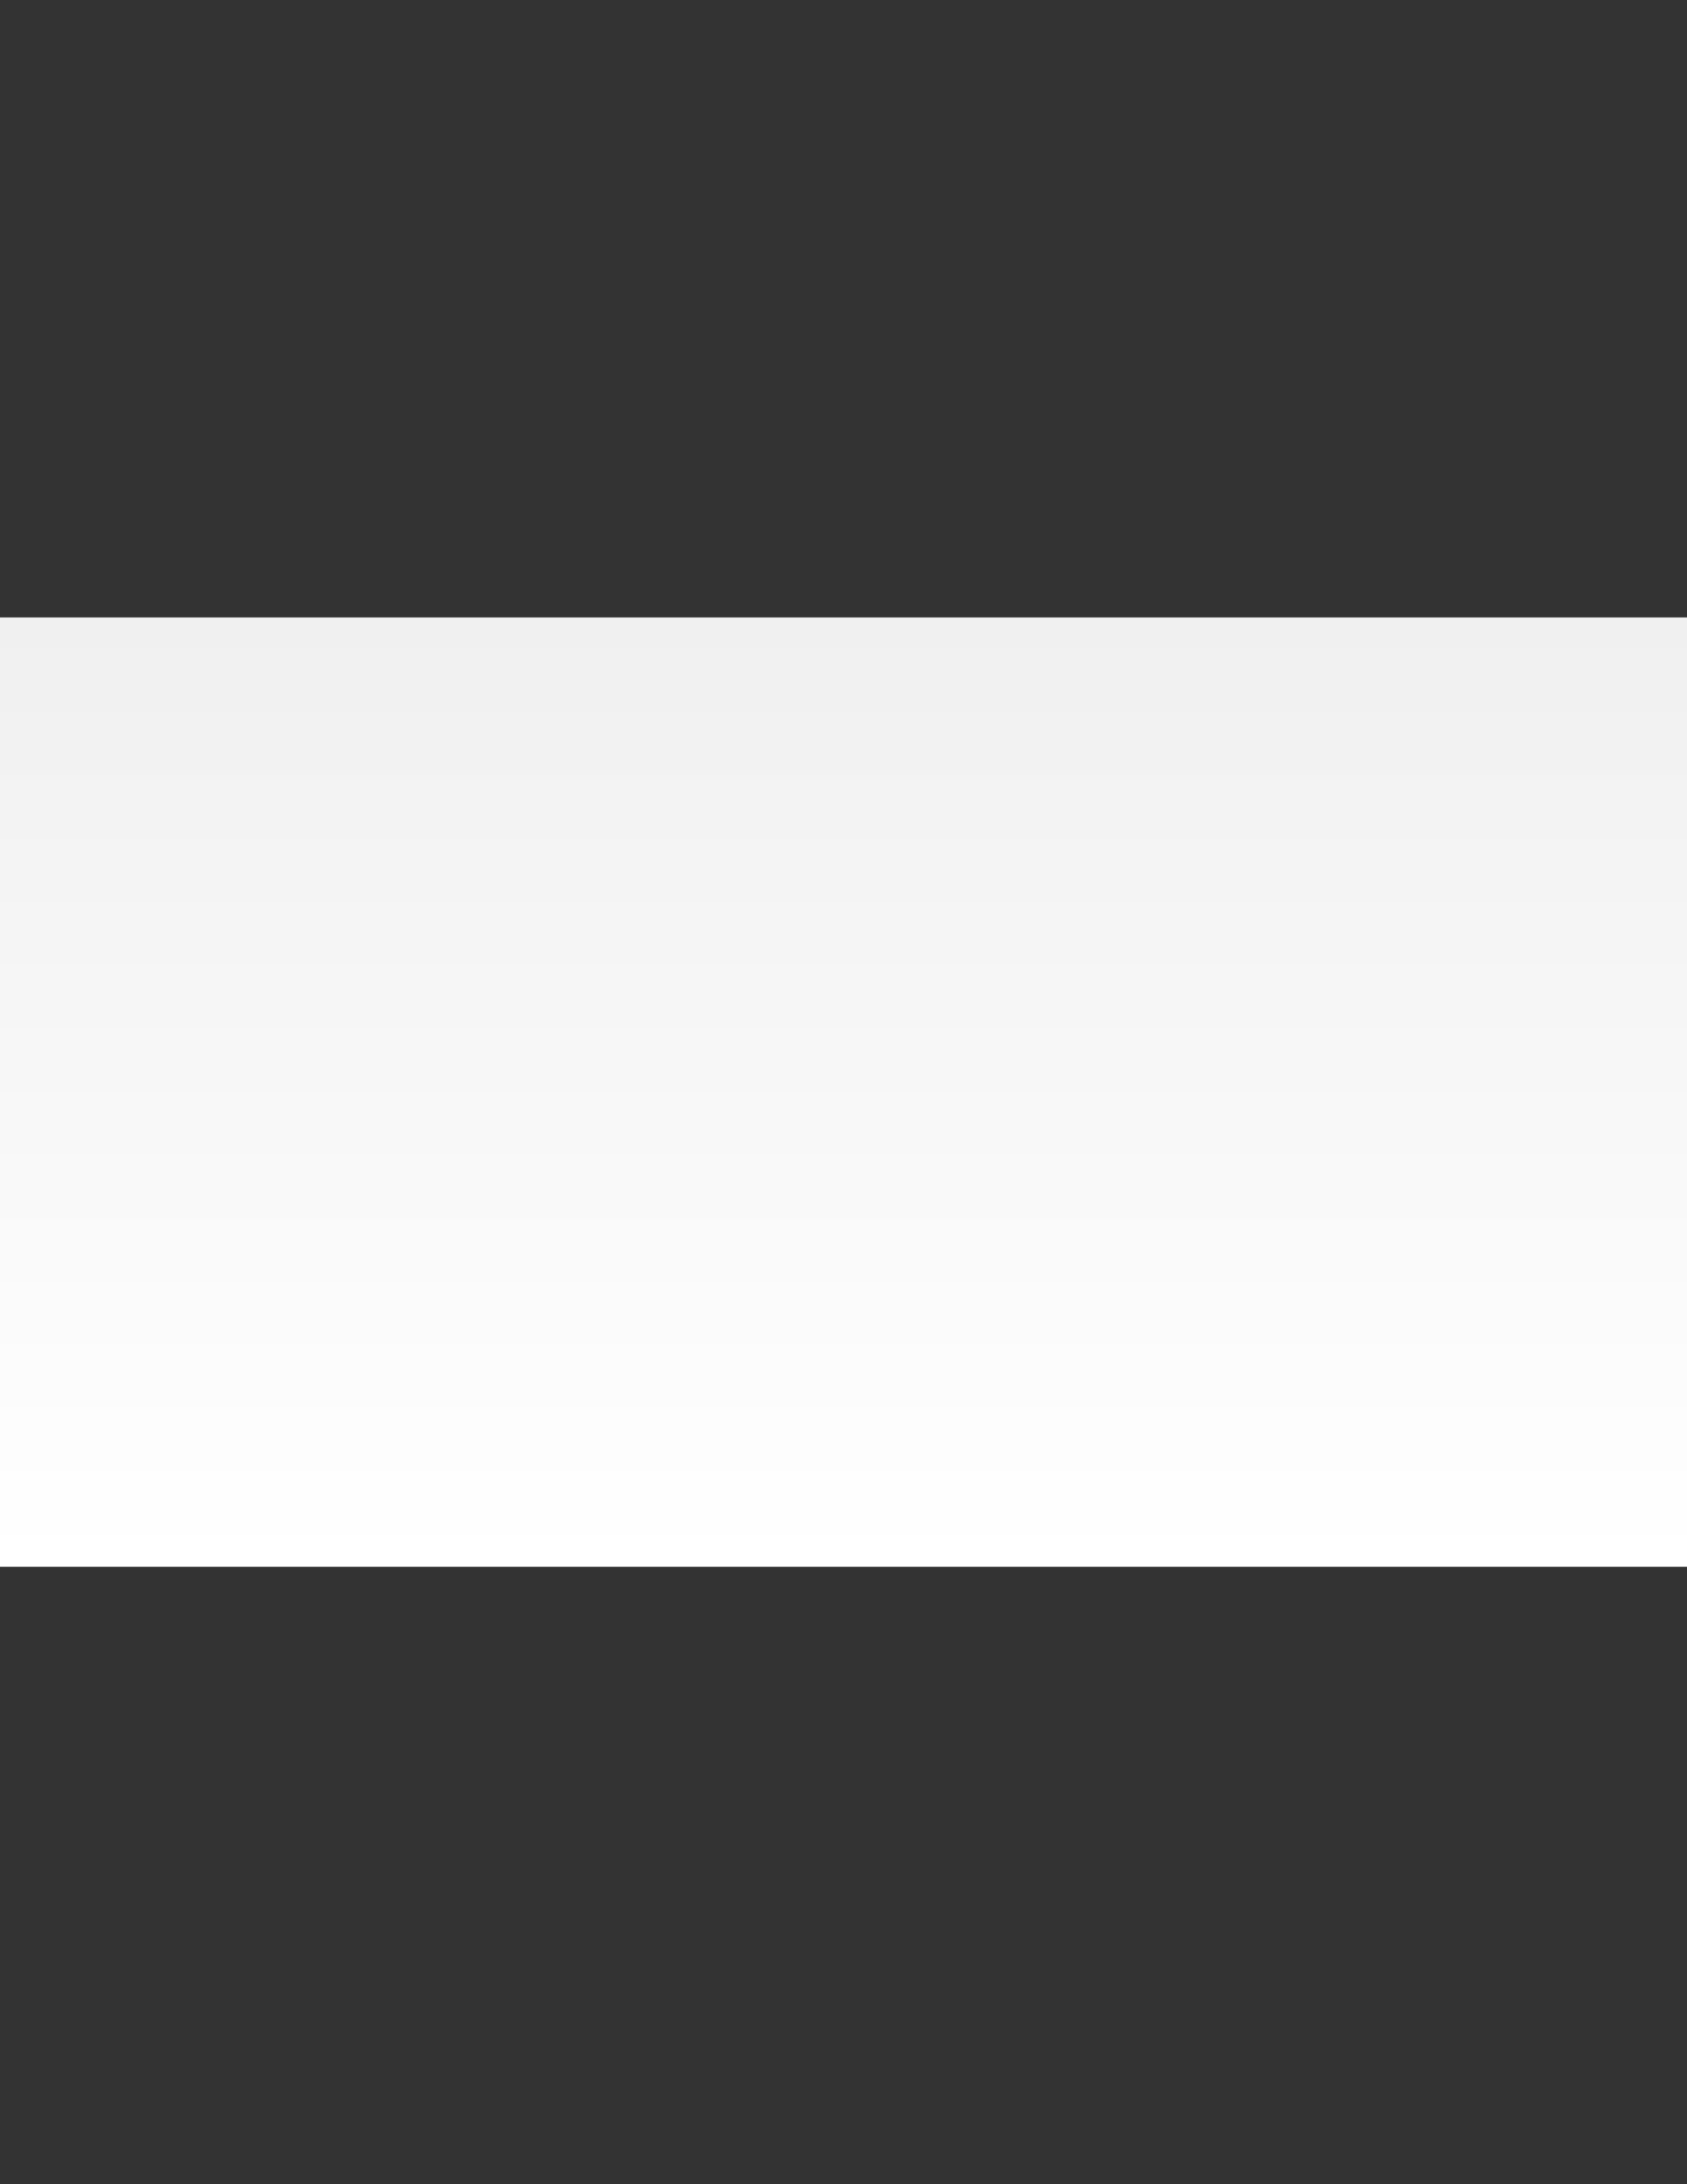 <?xml version="1.0" encoding="utf-8"?>
<!-- Generator: Adobe Illustrator 16.0.0, SVG Export Plug-In . SVG Version: 6.00 Build 0)  -->
<!DOCTYPE svg PUBLIC "-//W3C//DTD SVG 1.1//EN" "http://www.w3.org/Graphics/SVG/1.1/DTD/svg11.dtd">
<svg version="1.1" id="Layer_1" xmlns="http://www.w3.org/2000/svg" xmlns:xlink="http://www.w3.org/1999/xlink" x="0px" y="0px"
	 width="612px" height="792px" viewBox="0 0 612 792" enable-background="new 0 0 612 792" xml:space="preserve">
<rect x="0" y="0" width="612" height="792" fill="#333333" stroke="none"/>
<g>
	<defs>
		<polyline id="SVGID_1_" points="0,568.125 0,223.875 612,223.875 612,568.125 		"/>
	</defs>
	<clipPath id="SVGID_2_">
		<use xlink:href="#SVGID_1_"  overflow="visible"/>
	</clipPath>
	<g clip-path="url(#SVGID_2_)">
		
			<linearGradient id="SVGID_3_" gradientUnits="userSpaceOnUse" x1="27.996" y1="792.545" x2="27.996" y2="761.561" gradientTransform="matrix(11.111 0 0 -11.111 -5.055 9029.543)">
			<stop  offset="0" style="stop-color:#F0F0F0"/>
			<stop  offset="1" style="stop-color:#FFFFFF"/>
		</linearGradient>
		<path fill="url(#SVGID_3_)" d="M0,568.125v-344.25h612v344.25"/>
		<path fill-opacity="0" d="M570.098,531.787h35.782v39.139h-35.782V531.787z"/>
		<g>
			<g transform="matrix(0.442 0.0 0.0 0.442 1589.814 858.666)">
				<defs>
					<rect id="SVGID_4_" x="-2286.867" y="-715.035" width="35.782" height="39.139"/>
				</defs>
				<clipPath id="SVGID_5_">
					<use xlink:href="#SVGID_4_"  overflow="visible"/>
				</clipPath>
			</g>
			<path fill-opacity="0" d="M-2214.595-740.924l-1386.083,3.057"/>
			<path fill="none" stroke="#F18B21" stroke-width="4" stroke-linejoin="round" stroke-miterlimit="10" d="M-2214.595-740.924
				l-1386.083,3.057"/>
			<path fill-opacity="0" d="M-2308.585-1409.088h66.698v67.585h-66.698V-1409.088z"/>
			<g>
				<g transform="matrix(0.083 0.0 0.0 0.083 1590.938 33.88)">
					<defs>
						<rect id="SVGID_6_" x="-46762.422" y="-17054.119" width="29.449" height="29.864"/>
					</defs>
					<clipPath id="SVGID_7_">
						<use xlink:href="#SVGID_6_"  overflow="visible"/>
					</clipPath>
				</g>
				<path fill="#F18B21" d="M-61964.199-16725.18v-461.051h-164.805v-93.824h441.293v93.824h-164.484v461.051H-61964.199z
					 M-61385.285-16853.062l106.039,17.797c-13.613,38.842-35.141,68.424-64.598,88.773c-29.367,20.23-66.137,30.357-110.332,30.357
					c-69.973,0-121.723-22.85-155.285-68.545c-26.598-36.582-39.887-82.734-39.887-138.451c0-66.635,17.438-118.822,52.324-156.543
					c34.871-37.705,78.973-56.572,132.258-56.572c59.852,0,107.055,19.775,141.633,59.34
					c34.566,39.455,51.094,99.916,49.555,181.379h-266.672c0.816,31.588,9.402,56.172,25.77,73.758
					c16.473,17.477,36.93,26.215,61.375,26.215c16.676,0,30.688-4.557,42.055-13.656
					C-61399.699-16818.297-61391.113-16832.914-61385.285-16853.062z M-61379.148-16960.689
					c-0.812-30.771-8.797-54.127-23.934-70.068c-15.137-16.047-33.551-24.062-55.238-24.062c-23.215,0-42.457,8.418-57.688,25.293
					c-15.148,16.969-22.555,39.91-22.25,68.838H-61379.148z M-61226.055-16839.875l106.789-16.248
					c4.504,20.643,13.703,36.342,27.625,47.072c13.906,10.73,33.348,16.102,58.301,16.102c27.52,0,48.23-5.064,62.152-15.18
					c9.305-7.055,13.957-16.516,13.957-28.367c0-8.07-2.512-14.777-7.512-20.082c-5.324-5.01-17.199-9.66-35.609-13.961
					c-85.82-18.906-140.242-36.184-163.258-51.816c-31.809-21.779-47.723-51.922-47.723-90.457
					c0-34.859,13.762-64.148,41.277-87.865c27.52-23.703,70.176-35.568,127.969-35.568c55.133,0,96.047,8.953,122.754,26.83
					c26.797,17.891,45.262,44.412,55.398,79.58l-100.516,18.547c-4.293-15.633-12.422-27.592-24.391-35.875
					c-11.969-8.379-29.059-12.574-51.254-12.574c-28.027,0-48.125,3.889-60.293,11.652c-8.09,5.531-12.129,12.732-12.129,21.617
					c0,7.562,3.531,14.004,10.59,19.32c9.617,7.055,42.766,17.023,99.434,29.904c56.762,12.881,96.355,28.619,118.754,47.219
					c22.305,19.014,33.457,45.389,33.457,79.113c0,36.904-15.445,68.584-46.348,95.066c-30.781,26.471-76.352,39.711-136.711,39.711
					c-54.824,0-98.203-11.09-130.121-33.271C-61195.367-16771.586-61216.238-16801.742-61226.055-16839.875z M-60574.598-17127.199
					v84.791h-72.73v162.061c0,32.816,0.656,51.922,1.992,57.348c1.434,5.41,4.602,9.914,9.508,13.496
					c5.016,3.473,11.047,5.211,18.105,5.211c9.828,0,24.098-3.434,42.816-10.277l9.055,82.641
					c-24.766,10.531-52.793,15.795-84.098,15.795c-19.227,0-36.559-3.221-52.016-9.66c-15.336-6.439-26.637-14.779-33.91-25
					c-7.152-10.221-12.113-24.01-14.883-41.393c-2.246-12.375-3.367-37.359-3.367-74.973v-175.248h-48.797v-84.791h48.797v-79.875
					l106.797-62.105v141.98H-60574.598z M-60207.73-17004.543l-96.52-17.477c10.844-38.84,29.512-67.568,56.016-86.168
					c26.488-18.705,65.867-28.059,118.137-28.059c47.578,0,82.973,5.625,106.188,16.863c23.227,11.25,39.539,25.506,48.953,42.781
					c9.508,17.277,14.266,49.012,14.266,95.215l-1.082,124.035c0,35.367,1.699,61.436,5.07,78.203
					c3.383,16.756,9.773,34.74,19.188,53.969h-105.422c-2.758-7.055-6.141-17.531-10.125-31.441
					c-1.844-6.332-3.113-10.475-3.836-12.412c-18.215,17.584-37.695,30.811-58.461,39.709c-20.66,8.793-42.711,13.189-66.137,13.189
					c-41.426,0-74.105-11.197-98.043-33.576c-23.84-22.488-35.754-50.908-35.754-85.246c0-22.703,5.426-42.932,16.258-60.73
					c10.953-17.783,26.195-31.371,45.73-40.777c19.539-9.5,47.777-17.838,84.699-24.986c49.715-9.299,84.188-17.998,103.414-26.068
					v-10.582c0-20.443-5.055-35.008-15.188-43.691c-10.125-8.699-29.203-13.027-57.23-13.027c-18.922,0-33.711,3.727-44.344,11.184
					C-60192.488-17036.275-60201.086-17023.248-60207.73-17004.543z M-60065.191-16918.215c-13.703,4.49-35.34,9.914-64.906,16.25
					c-29.457,6.332-48.738,12.52-57.844,18.543c-13.906,9.822-20.859,22.289-20.859,37.414c0,14.924,5.52,27.805,16.566,38.641
					c11.152,10.836,25.312,16.248,42.508,16.248c19.23,0,37.535-6.279,54.934-18.854c12.887-9.605,21.324-21.365,25.312-35.262
					c2.859-9.004,4.289-26.268,4.289-51.828V-16918.215z M-59491.676-16725.18h-106.492v-205.152
					c0-43.438-2.301-71.498-6.902-84.178c-4.504-12.773-11.859-22.688-22.09-29.742s-22.559-10.568-36.984-10.568
					c-18.414,0-34.93,5.051-49.559,15.178c-14.625,10.008-24.656,23.355-30.07,40.004c-5.43,16.662-8.145,47.486-8.145,92.463
					v181.996h-106.48v-402.02h98.82v59.031c35.086-45.391,79.281-68.078,132.566-68.078c23.535,0,45.008,4.25,64.449,12.734
					c19.43,8.377,34.113,19.16,44.035,32.348c10.027,13.082,16.98,27.953,20.871,44.613c3.984,16.662,5.98,40.525,5.98,71.605
					V-16725.18z M-59016.941-16725.18h-98.816v-59.031c-16.367,22.994-35.742,40.125-58.156,51.359
					c-22.289,11.145-44.793,16.717-67.512,16.717c-46.227,0-85.875-18.613-118.914-55.811
					c-32.934-37.211-49.41-89.135-49.41-155.781c0-68.078,16.02-119.84,48.031-155.314c32.121-35.461,72.676-53.205,121.684-53.205
					c45.008,0,83.934,18.652,116.762,55.973v-199.781h106.332V-16725.18z M-59300.957-16934.93c0,42.932,5.938,74.01,17.797,93.223
					c17.184,27.699,41.172,41.543,71.969,41.543c24.441,0,45.262-10.371,62.445-31.121c17.195-20.855,25.781-51.975,25.781-93.369
					c0-46.203-8.332-79.42-25.008-99.662c-16.672-20.336-38-30.504-63.98-30.504c-25.273,0-46.441,10.008-63.531,30.035
					C-59292.465-17004.742-59300.957-16974.801-59300.957-16934.93z M-58698.309-16725.18v-554.875h235.996
					c59.426,0,102.551,5.01,129.348,15.018c26.902,9.914,48.43,27.646,64.598,53.205c16.164,25.453,24.242,54.527,24.242,87.238
					c0,41.715-12.273,76.16-36.824,103.336c-24.445,27.098-61.016,44.16-109.715,51.215c24.242,14.109,44.246,29.648,59.996,46.617
					c15.859,16.863,37.137,46.859,63.84,89.99l67.82,108.256h-134.105l-81.02-120.828c-28.855-43.131-48.594-70.27-59.234-81.412
					c-10.539-11.236-21.73-18.959-33.605-23.154c-11.859-4.184-30.688-6.281-56.453-6.281h-22.719v231.676H-58698.309z
					 M-58586.145-17045.48h83.012c53.805,0,87.355-2.246,100.66-6.75c13.398-4.488,23.883-12.305,31.449-23.449
					c7.57-11.143,11.355-25.039,11.355-41.699c0-18.613-5.004-33.631-15.031-45.082c-9.922-11.543-23.934-18.854-42.039-21.926
					c-9.109-1.23-36.426-1.844-81.941-1.844h-87.465V-17045.48z M-57908.641-16853.062l106.023,17.797
					c-13.602,38.842-35.141,68.424-64.598,88.773c-29.352,20.23-66.137,30.357-110.316,30.357
					c-69.977,0-121.738-22.85-155.289-68.545c-26.594-36.582-39.898-82.734-39.898-138.451c0-66.635,17.449-118.822,52.32-156.543
					c34.891-37.705,78.977-56.572,132.273-56.572c59.84,0,107.055,19.775,141.621,59.34c34.578,39.455,51.094,99.916,49.57,181.379
					h-266.688c0.816,31.588,9.414,56.172,25.781,73.758c16.473,17.477,36.934,26.215,61.375,26.215
					c16.676,0,30.691-4.557,42.043-13.656C-57923.07-16818.297-57914.473-16832.914-57908.641-16853.062z M-57902.504-16960.689
					c-0.816-30.771-8.801-54.127-23.938-70.068c-15.137-16.047-33.547-24.062-55.238-24.062c-23.227,0-42.453,8.418-57.695,25.293
					c-15.141,16.969-22.559,39.91-22.254,68.838H-57902.504z M-57715.047-17127.199h99.273v59.031
					c12.891-20.137,30.273-36.492,52.16-49.064c21.996-12.68,46.402-19.014,73.199-19.014c46.746,0,86.379,18.305,118.914,54.889
					c32.641,36.598,48.953,87.545,48.953,152.869c0,67.154-16.422,119.332-49.262,156.543
					c-32.828,37.197-72.621,55.811-119.371,55.811c-22.195,0-42.348-4.396-60.465-13.189c-17.996-8.898-36.973-24.023-56.922-45.387
					v202.385h-106.48V-17127.199z M-57609.797-16932.938c0,45.176,8.957,78.551,26.863,100.117
					c17.996,21.566,39.887,32.348,65.668,32.348c24.75,0,45.316-9.914,61.684-29.742c16.461-19.828,24.699-52.324,24.699-97.512
					c0-42.117-8.492-73.383-25.477-93.824c-16.875-20.443-37.785-30.68-62.75-30.68c-26.09,0-47.727,10.076-64.906,30.211
					C-57601.199-17001.99-57609.797-16972.287-57609.797-16932.938z M-57160.684-17004.543l-96.504-17.477
					c10.844-38.84,29.512-67.568,56-86.168c26.492-18.705,65.883-28.059,118.156-28.059c47.562,0,82.957,5.625,106.168,16.863
					c23.227,11.25,39.543,25.506,48.957,42.781c9.504,17.277,14.266,49.012,14.266,95.215l-1.07,124.035
					c0,35.367,1.688,61.436,5.07,78.203c3.367,16.756,9.758,34.74,19.172,53.969h-105.406c-2.77-7.055-6.141-17.531-10.137-31.441
					c-1.832-6.332-3.117-10.475-3.84-12.412c-18.195,17.584-37.691,30.811-58.461,39.709c-20.656,8.793-42.695,13.189-66.121,13.189
					c-41.441,0-74.121-11.197-98.055-33.576c-23.828-22.488-35.758-50.908-35.758-85.246c0-22.703,5.43-42.932,16.273-60.73
					c10.941-17.783,26.184-31.371,45.719-40.777c19.535-9.5,47.777-17.838,84.711-24.986c49.703-9.299,84.188-17.998,103.418-26.068
					v-10.582c0-20.443-5.07-35.008-15.191-43.691c-10.137-8.699-29.203-13.027-57.23-13.027c-18.938,0-33.711,3.727-44.355,11.184
					C-57145.438-17036.275-57154.023-17023.248-57160.684-17004.543z M-57018.125-16918.215c-13.707,4.49-35.344,9.914-64.906,16.25
					c-29.461,6.332-48.742,12.52-57.848,18.543c-13.918,9.822-20.875,22.289-20.875,37.414c0,14.924,5.523,27.805,16.57,38.641
					c11.152,10.836,25.324,16.248,42.508,16.248c19.227,0,37.547-6.279,54.93-18.854c12.891-9.605,21.328-21.365,25.312-35.262
					c2.875-9.004,4.309-26.268,4.309-51.828V-16918.215z M-56810.57-17181.621v-98.434h106.477v98.434H-56810.57z
					 M-56810.57-16725.18v-402.02h106.477v402.02H-56810.57z M-56494.09-16725.18h-106.492v-402.02h98.977v57.188
					c16.875-26.979,32.066-44.762,45.57-53.354c13.508-8.578,28.844-12.881,46.027-12.881c24.242,0,47.617,6.695,70.121,20.096
					l-32.988,92.756c-17.891-11.652-34.566-17.477-50.023-17.477c-14.922,0-27.559,4.141-37.895,12.412
					c-10.34,8.178-18.469,22.994-24.391,44.467c-5.938,21.365-8.906,66.232-8.906,134.617V-16725.18z"/>
				<path fill-opacity="0" d="M-57856.625-13687.655h689.965v507.321h-689.965V-13687.655z"/>
				<path fill="#3E4346" d="M-57650.141-13532.516v-127.869l-116.453-174.18h48.633l59.691,91.085
					c10.938,17.062,21.168,34.085,30.688,51.055c9-15.74,20.004-33.524,32.988-53.353l58.461-88.787h46.641l-120.602,174.18v127.869
					H-57650.141z M-57310.754-13603.037l38.363,4.743c-6.031,22.395-17.234,39.764-33.602,52.137s-37.227,18.546-62.605,18.546
					c-32.012,0-57.434-9.808-76.262-29.436c-18.719-19.722-28.078-47.38-28.078-82.948c0-36.891,9.465-65.471,28.387-85.7
					c19.027-20.35,43.633-30.518,73.812-30.518c29.352,0,53.285,9.968,71.805,29.903c18.52,19.828,27.773,47.834,27.773,84.017
					c0,2.151-0.051,5.425-0.145,9.82h-163.27c1.336,24.011,8.09,42.409,20.258,55.184c12.273,12.786,27.57,19.173,45.879,19.173
					c13.598,0,25.219-3.527,34.832-10.582C-57323.992-13575.847-57316.367-13587.297-57310.754-13603.037z M-57432.582-13662.99
					h122.297c-1.633-18.398-6.297-32.2-13.961-41.394c-11.871-14.217-27.211-21.312-46.039-21.312
					c-17.074,0-31.449,5.719-43.109,17.17C-57424.961-13697.182-57431.352-13682.003-57432.582-13662.99z"/>
				<path fill="#3E4346" d="M-57603.328-13097.386l36.68-5.826c2.047,14.725,7.77,26.015,17.184,33.898
					c9.414,7.749,22.559,11.651,39.434,11.651c17.074,0,29.711-3.421,37.895-10.289c8.293-6.947,12.438-15.125,12.438-24.531
					c0-8.378-3.637-14.965-10.898-19.775c-5.121-3.273-17.746-7.455-37.895-12.573c-27.215-6.841-46.094-12.773-56.633-17.783
					c-10.535-5.011-18.504-11.905-23.934-20.697c-5.414-8.886-8.129-18.706-8.129-29.436c0-9.82,2.207-18.866,6.59-27.137
					c4.508-8.284,10.645-15.179,18.426-20.697c5.727-4.302,13.547-7.87,23.469-10.742c10.031-2.967,20.715-4.437,32.066-4.437
					c17.195,0,32.277,2.445,45.277,7.349c12.984,4.917,22.543,11.611,28.68,20.096c6.246,8.485,10.539,19.775,12.891,33.885
					l-36.211,4.904c-1.738-11.251-6.539-19.989-14.414-26.229c-7.891-6.334-19.027-9.5-33.453-9.5
					c-17.09,0-29.258,2.819-36.52,8.431c-7.262,5.625-10.898,12.212-10.898,19.775c0,4.81,1.484,9.099,4.453,12.88
					c3.062,3.995,7.82,7.309,14.266,9.968c3.691,1.336,14.629,4.503,32.844,9.514c26.18,6.947,44.445,12.666,54.77,17.169
					c10.441,4.396,18.625,10.89,24.551,19.468c5.938,8.484,8.906,19.066,8.906,31.747c0,12.359-3.637,24.011-10.898,34.953
					c-7.156,10.823-17.543,19.268-31.145,25.307c-13.613,5.906-29.004,8.872-46.184,8.872c-28.441,0-50.133-5.879-65.066-17.61
					C-57589.727-13056.647-57599.234-13074.178-57603.328-13097.386z"/>
				<path fill-opacity="0" d="M-51364.758-13687.655h540.43v507.321h-540.43V-13687.655z"/>
				<path fill="#3E4346" d="M-51332.531-13282.295v-302.036h40.969l158.805,237.192v-237.192h38.348v302.036h-41.105
					l-158.668-237.34v237.34H-51332.531z M-51048.305-13391.766c0-40.472,11.312-70.469,33.91-89.989
					c18.828-16.154,41.801-24.238,68.918-24.238c30.059,0,54.609,9.875,73.652,29.596c19.121,19.628,28.668,46.819,28.668,81.572
					c0,28.206-4.227,50.386-12.73,66.54c-8.371,16.153-20.645,28.674-36.824,37.559c-16.152,8.898-33.75,13.349-52.766,13.349
					c-30.703,0-55.52-9.821-74.426-29.449C-51038.836-13326.441-51048.305-13354.755-51048.305-13391.766z M-51010.086-13391.766
					c0,28.112,6.094,49.116,18.266,63.026c12.273,13.896,27.703,20.844,46.344,20.844c18.398,0,33.695-7.002,45.867-21.005
					c12.273-14.003,18.426-35.367,18.426-64.081c0-26.99-6.207-47.434-18.59-61.329c-12.273-14.003-27.516-21.004-45.703-21.004
					c-18.641,0-34.07,6.947-46.344,20.844C-51003.992-13440.669-51010.086-13419.771-51010.086-13391.766z"/>
				<path fill="#FDB714" fill-opacity="0.498" d="M-56304.359-13057.77l1910.027-1600.889l1910.043,1600.889l-1910.043,1600.916
					L-56304.359-13057.77z"/>
				<path fill="none" stroke="#F18B21" stroke-linejoin="round" stroke-miterlimit="10" d="M-56304.359-13057.77l1910.027-1600.889
					l1910.043,1600.889l-1910.043,1600.916L-56304.359-13057.77z"/>
				<path d="M-55145.648-13502.078v-224.766h29.766v224.766H-55145.648z M-55077.988-13550.674l27.32-4.302
					c1.535,10.942,5.777,19.32,12.73,25.146c7.059,5.825,16.875,8.738,29.457,8.738c12.691,0,22.102-2.553,28.242-7.656
					c6.137-5.211,9.199-11.304,9.199-18.252c0-6.24-2.703-11.144-8.133-14.711c-3.781-2.459-13.195-5.571-28.227-9.354
					c-20.258-5.117-34.324-9.513-42.199-13.188c-7.77-3.781-13.707-8.952-17.801-15.485c-3.984-6.654-5.977-13.95-5.977-21.927
					c0-7.255,1.633-13.949,4.91-20.082c3.367-6.24,7.93-11.397,13.652-15.486c4.289-3.166,10.121-5.825,17.488-7.977
					c7.477-2.244,15.445-3.367,23.938-3.367c12.781,0,23.988,1.831,33.602,5.519c9.723,3.675,16.887,8.685,21.488,15.019
					c4.602,6.239,7.77,14.617,9.508,25.146l-27,3.674c-1.227-8.378-4.812-14.911-10.75-19.614
					c-5.828-4.703-14.105-7.055-24.855-7.055c-12.676,0-21.73,2.098-27.16,6.279c-5.414,4.195-8.129,9.1-8.129,14.725
					c0,3.581,1.121,6.801,3.383,9.66c2.246,2.966,5.777,5.411,10.578,7.362c2.766,1.016,10.898,3.367,24.402,7.055
					c19.535,5.211,33.148,9.5,40.812,12.867c7.781,3.273,13.863,8.084,18.266,14.417c4.398,6.333,6.59,14.203,6.59,23.609
					c0,9.206-2.699,17.892-8.129,26.068c-5.32,8.07-13.039,14.363-23.172,18.854c-10.125,4.396-21.586,6.601-34.367,6.601
					c-21.18,0-37.332-4.396-48.484-13.188C-55067.852-13520.37-55074.91-13533.397-55077.988-13550.674z M-54822.508-13439.666
					v-225.234h25.168v21.151c5.934-8.271,12.637-14.457,20.098-18.546c7.473-4.195,16.527-6.28,27.156-6.28
					c13.922,0,26.195,3.567,36.824,10.729c10.645,7.148,18.684,17.276,24.098,30.357c5.414,12.974,8.129,27.244,8.129,42.77
					c0,16.662-3.02,31.693-9.051,45.082c-5.938,13.281-14.629,23.516-26.09,30.664c-11.352,7.055-23.32,10.583-35.902,10.583
					c-9.199,0-17.492-1.951-24.859-5.826c-7.258-3.888-13.238-8.792-17.945-14.725v79.274H-54822.508z M-54797.488-13582.567
					c0,20.951,4.238,36.437,12.73,46.458s18.773,15.019,30.836,15.019c12.273,0,22.77-5.158,31.461-15.473
					c8.801-10.436,13.199-26.536,13.199-48.302c0-20.751-4.305-36.29-12.891-46.618c-8.492-10.315-18.668-15.473-30.543-15.473
					c-11.766,0-22.195,5.519-31.301,16.555C-54792.996-13619.472-54797.488-13603.518-54797.488-13582.567z M-54541.406-13522.16
					c-10.23,8.685-20.098,14.818-29.605,18.398c-9.414,3.581-19.535,5.372-30.379,5.372c-17.906,0-31.664-4.343-41.281-13.041
					c-9.613-8.778-14.426-19.976-14.426-33.577c0-7.964,1.789-15.232,5.375-21.767c3.676-6.641,8.438-11.958,14.266-15.939
					c5.938-3.995,12.582-7.002,19.953-9.06c5.414-1.43,13.598-2.806,24.551-4.129c22.289-2.658,38.711-5.825,49.246-9.513
					c0.105-3.781,0.16-6.187,0.16-7.202c0-11.25-2.609-19.16-7.82-23.77c-7.062-6.227-17.547-9.354-31.465-9.354
					c-12.984,0-22.613,2.298-28.844,6.908c-6.137,4.489-10.699,12.52-13.664,24.063l-27-3.674
					c2.449-11.558,6.5-20.857,12.117-27.912c5.629-7.148,13.758-12.613,24.402-16.395c10.645-3.889,22.961-5.826,36.973-5.826
					c13.918,0,25.219,1.631,33.91,4.904c8.703,3.273,15.098,7.402,19.188,12.412c4.094,4.904,6.953,11.144,8.586,18.706
					c0.922,4.703,1.391,13.188,1.391,25.454v36.797c0,25.654,0.562,41.915,1.684,48.756c1.23,6.748,3.586,13.241,7.062,19.468
					h-28.855C-54538.746-13507.797-54540.578-13514.49-54541.406-13522.16z M-54543.707-13583.797
					c-10.016,4.089-25.059,7.562-45.102,10.436c-11.367,1.63-19.391,3.474-24.098,5.519c-4.707,2.044-8.328,5.051-10.898,9.046
					c-2.555,3.874-3.836,8.217-3.836,13.027c0,7.362,2.766,13.495,8.289,18.398c5.629,4.903,13.812,7.362,24.551,7.362
					c10.645,0,20.098-2.298,28.387-6.908c8.293-4.703,14.375-11.09,18.254-19.16c2.969-6.24,4.453-15.433,4.453-27.604V-13583.797z
					 M-54366.625-13561.71l27.145,3.527c-2.969,18.706-10.59,33.363-22.867,43.999c-12.168,10.529-27.145,15.794-44.957,15.794
					c-22.289,0-40.246-7.256-53.844-21.779c-13.508-14.618-20.258-35.515-20.258-62.706c0-17.583,2.914-32.962,8.742-46.15
					c5.832-13.188,14.684-23.048,26.543-29.596c11.969-6.641,24.965-9.954,38.98-9.954c17.703,0,32.172,4.49,43.43,13.482
					c11.234,8.898,18.453,21.578,21.637,38.026l-26.852,4.142c-2.566-10.942-7.113-19.16-13.668-24.679
					c-6.445-5.531-14.266-8.283-23.477-8.283c-13.906,0-25.207,5.01-33.914,15.018c-8.691,9.914-13.035,25.654-13.035,47.233
					c0,21.872,4.199,37.759,12.582,47.673c8.383,9.915,19.336,14.872,32.84,14.872c10.832,0,19.898-3.314,27.145-9.955
					C-54373.18-13537.699-54368.578-13547.921-54366.625-13561.71z M-54315.68-13502.078v-224.766h27.602v128.176l65.359-66.232
					h35.754l-62.285,60.407l68.598,102.415h-34.07l-53.863-83.255l-19.492,18.706v64.549H-54315.68z M-54052.391-13522.16
					c-10.215,8.685-20.109,14.818-29.605,18.398c-9.414,3.581-19.551,5.372-30.379,5.372c-17.918,0-31.664-4.343-41.293-13.041
					c-9.602-8.778-14.414-19.976-14.414-33.577c0-7.964,1.793-15.232,5.375-21.767c3.691-6.641,8.426-11.958,14.254-15.939
					c5.938-3.995,12.598-7.002,19.949-9.06c5.43-1.43,13.613-2.806,24.551-4.129c22.305-2.658,38.727-5.825,49.262-9.513
					c0.105-3.781,0.16-6.187,0.16-7.202c0-11.25-2.621-19.16-7.836-23.77c-7.059-6.227-17.543-9.354-31.449-9.354
					c-12.996,0-22.598,2.298-28.855,6.908c-6.125,4.489-10.672,12.52-13.641,24.063l-27.008-3.674
					c2.457-11.558,6.496-20.857,12.113-27.912c5.645-7.148,13.773-12.613,24.391-16.395c10.645-3.889,22.973-5.826,36.984-5.826
					c13.906,0,25.219,1.631,33.91,4.904s15.086,7.402,19.176,12.412c4.09,4.904,6.953,11.144,8.613,18.706
					c0.906,4.703,1.363,13.188,1.363,25.454v36.797c0,25.654,0.559,41.915,1.684,48.756c1.23,6.748,3.586,13.241,7.062,19.468
					h-28.832C-54049.719-13507.797-54051.562-13514.49-54052.391-13522.16z M-54054.691-13583.797
					c-10.027,4.089-25.059,7.562-45.113,10.436c-11.34,1.63-19.391,3.474-24.098,5.519c-4.707,2.044-8.316,5.051-10.887,9.046
					c-2.566,3.874-3.82,8.217-3.82,13.027c0,7.362,2.754,13.495,8.262,18.398c5.645,4.903,13.824,7.362,24.551,7.362
					c10.645,0,20.109-2.298,28.402-6.908c8.289-4.703,14.359-11.09,18.266-19.16c2.969-6.24,4.438-15.433,4.438-27.604V-13583.797z
					 M-53989.008-13488.583l26.852,3.995c1.121,8.271,4.223,14.297,9.359,18.092c6.844,5.104,16.203,7.656,28.078,7.656
					c12.785,0,22.652-2.553,29.605-7.656c6.953-5.117,11.66-12.266,14.121-21.472c1.418-5.626,2.086-17.424,1.977-35.422
					c-12.059,14.217-27.09,21.312-45.086,21.312c-22.414,0-39.742-8.07-52.016-24.224c-12.277-16.141-18.43-35.515-18.43-58.109
					c0-15.539,2.812-29.836,8.453-42.931c5.617-13.188,13.746-23.355,24.391-30.504c10.75-7.162,23.32-10.729,37.734-10.729
					c19.227,0,35.086,7.764,47.578,23.303v-19.628h25.457v140.749c0,25.347-2.594,43.292-7.809,53.82
					c-5.109,10.622-13.289,19.014-24.551,25.146c-11.152,6.133-24.926,9.192-41.293,9.192c-19.414,0-35.113-4.396-47.094-13.188
					C-53983.66-13457.865-53989.438-13470.999-53989.008-13488.583z M-53966.145-13586.402c0,21.365,4.227,36.958,12.73,46.766
					c8.477,9.808,19.121,14.725,31.906,14.725c12.676,0,23.32-4.864,31.93-14.564c8.586-9.82,12.891-25.146,12.891-46.004
					c0-19.935-4.465-34.953-13.371-45.081c-8.797-10.114-19.414-15.179-31.902-15.179c-12.277,0-22.707,5.011-31.32,15.031
					C-53961.863-13620.794-53966.145-13606.03-53966.145-13586.402z M-53697.641-13554.508l28.535,3.527
					c-4.492,16.661-12.836,29.596-25.004,38.788s-27.707,13.803-46.641,13.803c-23.828,0-42.762-7.31-56.777-21.927
					c-13.906-14.725-20.859-35.314-20.859-61.797c0-27.391,7.059-48.648,21.184-63.773c14.094-15.126,32.41-22.688,54.93-22.688
					c21.77,0,39.578,7.402,53.379,22.221c13.824,14.831,20.727,35.675,20.727,62.558c0,1.644-0.055,4.089-0.16,7.362h-121.523
					c1.016,17.892,6.098,31.587,15.191,41.087c9.094,9.513,20.457,14.257,34.07,14.257c10.109,0,18.773-2.646,25.914-7.964
					C-53707.508-13534.372-53701.836-13542.857-53697.641-13554.508z M-53788.328-13599.122h91.008
					c-1.227-13.695-4.703-23.971-10.453-30.825c-8.773-10.622-20.195-15.939-34.207-15.939c-12.676,0-23.371,4.235-32.066,12.72
					C-53782.629-13624.683-53787.391-13613.339-53788.328-13599.122z"/>
				<path d="M-55327.945-13129.187v-162.836h24.859v23.155c11.969-17.891,29.258-26.83,51.867-26.83
					c9.816,0,18.828,1.791,27.012,5.358c8.277,3.474,14.469,8.084,18.559,13.803c4.094,5.731,6.953,12.52,8.602,20.39
					c1.016,5.117,1.523,14.056,1.523,26.829v100.131h-27.613v-99.049c0-11.25-1.07-19.628-3.223-25.146
					c-2.152-5.625-5.992-10.075-11.512-13.335c-5.418-3.381-11.809-5.064-19.176-5.064c-11.766,0-21.945,3.729-30.543,11.184
					c-8.477,7.47-12.727,21.619-12.727,42.477v88.934H-55327.945z M-55046.832-13149.282c-10.227,8.698-20.098,14.831-29.617,18.398
					c-9.414,3.581-19.535,5.372-30.379,5.372c-17.906,0-31.664-4.343-41.281-13.027c-9.613-8.792-14.414-19.989-14.414-33.578
					c0-7.977,1.781-15.231,5.363-21.778c3.691-6.641,8.438-11.959,14.266-15.94c5.938-3.995,12.586-7.002,19.953-9.046
					c5.426-1.43,13.613-2.819,24.551-4.142c22.305-2.659,38.723-5.826,49.258-9.514c0.094-3.781,0.148-6.173,0.148-7.202
					c0-11.236-2.605-19.16-7.82-23.77c-7.062-6.227-17.547-9.354-31.465-9.354c-12.984,0-22.598,2.312-28.844,6.908
					c-6.137,4.489-10.684,12.52-13.652,24.063l-27.012-3.674c2.461-11.545,6.5-20.857,12.129-27.899
					c5.629-7.161,13.762-12.626,24.391-16.407c10.645-3.889,22.973-5.826,36.984-5.826c13.91,0,25.207,1.631,33.914,4.904
					c8.691,3.273,15.082,7.402,19.172,12.412c4.094,4.917,6.953,11.144,8.602,18.706c0.922,4.704,1.375,13.188,1.375,25.454v36.797
					c0,25.654,0.562,41.915,1.684,48.757c1.23,6.747,3.586,13.241,7.062,19.48h-28.844
					C-55044.172-13134.919-55046.016-13141.612-55046.832-13149.282z M-55049.133-13210.918
					c-10.027,4.088-25.07,7.562-45.113,10.435c-11.352,1.63-19.391,3.475-24.098,5.519s-8.328,5.051-10.883,9.046
					c-2.566,3.888-3.84,8.23-3.84,13.027c0,7.362,2.758,13.495,8.277,18.398c5.633,4.903,13.812,7.362,24.551,7.362
					c10.645,0,20.113-2.298,28.391-6.895c8.289-4.703,14.371-11.09,18.266-19.174c2.969-6.227,4.449-15.433,4.449-27.591V-13210.918
					z M-54978.395-13129.187v-162.836h24.699v22.848c5.105-7.977,11.914-14.363,20.402-19.16c8.492-4.917,18.16-7.362,29.004-7.362
					c12.074,0,21.945,2.499,29.617,7.51c7.77,5.011,13.238,12.012,16.422,21.004c12.879-19.014,29.66-28.514,50.316-28.514
					c16.168,0,28.59,4.49,37.297,13.482c8.691,8.898,13.035,22.647,13.035,41.246v111.782h-27.465v-102.576
					c0-11.036-0.922-18.96-2.77-23.77c-1.738-4.903-4.945-8.846-9.652-11.798c-4.707-2.967-10.23-4.45-16.582-4.45
					c-11.461,0-20.965,3.835-28.535,11.491c-7.566,7.576-11.352,19.735-11.352,36.49v94.612h-27.625v-105.796
					c0-12.266-2.246-21.472-6.754-27.604c-4.492-6.133-11.859-9.193-22.09-9.193c-7.77,0-14.988,2.045-21.637,6.134
					c-6.551,4.088-11.297,10.061-14.266,17.931s-4.453,19.228-4.453,34.045v84.484H-54978.395z M-54605.082-13181.63l28.547,3.527
					c-4.504,16.661-12.836,29.596-25.02,38.788c-12.168,9.206-27.719,13.803-46.641,13.803c-23.84,0-42.762-7.309-56.773-21.927
					c-13.906-14.724-20.875-35.314-20.875-61.783c0-27.404,7.062-48.662,21.18-63.787c14.121-15.125,32.43-22.688,54.934-22.688
					c21.781,0,39.594,7.402,53.391,22.233c13.816,14.818,20.715,35.662,20.715,62.546c0,1.643-0.039,4.088-0.148,7.361h-121.52
					c1.016,17.892,6.082,31.587,15.188,41.087c9.105,9.514,20.461,14.27,34.059,14.27c10.137,0,18.773-2.658,25.941-7.977
					C-54614.953-13161.494-54609.27-13169.979-54605.082-13181.63z M-54695.758-13226.244h90.98
					c-1.23-13.695-4.707-23.971-10.43-30.825c-8.797-10.622-20.203-15.939-34.215-15.939c-12.691,0-23.375,4.235-32.066,12.72
					C-54690.086-13251.805-54694.848-13240.447-54695.758-13226.244z M-54436.145-13129.187v-20.55
					c-10.324,16.154-25.512,24.225-45.57,24.225c-12.984,0-24.965-3.581-35.902-10.729c-10.848-7.162-19.285-17.13-25.312-29.903
					c-5.938-12.88-8.906-27.645-8.906-44.307c0-16.261,2.711-30.972,8.129-44.159c5.43-13.281,13.559-23.463,24.402-30.518
					c10.844-7.041,22.961-10.569,36.359-10.569c9.828,0,18.57,2.099,26.25,6.28c7.66,4.089,13.906,9.46,18.719,16.101v-80.649
					h27.465v224.779H-54436.145z M-54523.449-13210.451c0,20.845,4.398,36.438,13.199,46.766
					c8.797,10.314,19.172,15.485,31.141,15.485c12.074,0,22.305-4.917,30.688-14.724c8.492-9.914,12.746-24.986,12.746-45.229
					c0-22.287-4.309-38.642-12.891-49.063c-8.598-10.422-19.191-15.646-31.773-15.646c-12.273,0-22.543,5.011-30.832,15.032
					C-54519.359-13247.81-54523.449-13232.017-54523.449-13210.451z M-54279.629-13274.386l-7.059-42.008v-37.572h31.449v37.572
					l-7.355,42.008H-54279.629z M-54219.805-13129.187v-162.836h24.871v23.155c11.957-17.891,29.258-26.83,51.855-26.83
					c9.816,0,18.828,1.791,27.012,5.358c8.289,3.474,14.469,8.084,18.559,13.803c4.094,5.731,6.953,12.52,8.613,20.39
					c1.016,5.117,1.523,14.056,1.523,26.829v100.131h-27.625v-99.049c0-11.25-1.07-19.628-3.211-25.146
					c-2.164-5.625-5.988-10.075-11.527-13.335c-5.398-3.381-11.793-5.064-19.172-5.064c-11.77,0-21.93,3.729-30.543,11.184
					c-8.477,7.47-12.73,21.619-12.73,42.477v88.934H-54219.805z M-53938.68-13149.282c-10.242,8.698-20.109,14.831-29.629,18.398
					c-9.414,3.581-19.523,5.372-30.383,5.372c-17.891,0-31.664-4.343-41.262-13.027c-9.629-8.792-14.418-19.989-14.418-33.578
					c0-7.977,1.766-15.231,5.348-21.778c3.695-6.641,8.453-11.959,14.281-15.94c5.938-3.995,12.57-7.002,19.953-9.046
					c5.402-1.43,13.586-2.819,24.551-4.142c22.301-2.659,38.723-5.826,49.262-9.514c0.078-3.781,0.133-6.173,0.133-7.202
					c0-11.236-2.594-19.16-7.809-23.77c-7.059-6.227-17.543-9.354-31.477-9.354c-12.973,0-22.598,2.312-28.832,6.908
					c-6.148,4.489-10.695,12.52-13.664,24.063l-27.012-3.674c2.461-11.545,6.5-20.857,12.141-27.899
					c5.617-7.161,13.746-12.626,24.391-16.407c10.645-3.889,22.973-5.826,36.988-5.826c13.906,0,25.191,1.631,33.91,4.904
					c8.691,3.273,15.082,7.402,19.176,12.412c4.09,4.917,6.953,11.144,8.582,18.706c0.938,4.704,1.391,13.188,1.391,25.454v36.797
					c0,25.654,0.562,41.915,1.684,48.757c1.234,6.747,3.586,13.241,7.062,19.48h-28.855
					C-53936.031-13134.919-53937.875-13141.612-53938.68-13149.282z M-53940.977-13210.918
					c-10.031,4.088-25.086,7.562-45.117,10.435c-11.367,1.63-19.391,3.475-24.094,5.519c-4.711,2.044-8.344,5.051-10.887,9.046
					c-2.566,3.888-3.852,8.23-3.852,13.027c0,7.362,2.754,13.495,8.293,18.398c5.613,4.903,13.797,7.362,24.547,7.362
					c10.645,0,20.113-2.298,28.375-6.895c8.293-4.703,14.391-11.09,18.266-19.174c2.969-6.227,4.469-15.433,4.469-27.591V-13210.918
					z M-53870.27-13129.187v-162.836h24.871v23.155c11.984-17.891,29.258-26.83,51.859-26.83c9.812,0,18.824,1.791,27.008,5.358
					c8.289,3.474,14.469,8.084,18.562,13.803c4.09,5.731,6.953,12.52,8.609,20.39c1.016,5.117,1.523,14.056,1.523,26.829v100.131
					h-27.625v-99.049c0-11.25-1.07-19.628-3.211-25.146c-2.164-5.625-5.988-10.075-11.523-13.335
					c-5.402-3.381-11.797-5.064-19.176-5.064c-11.77,0-21.93,3.729-30.543,11.184c-8.477,7.47-12.727,21.619-12.727,42.477v88.934
					H-53870.27z M-53705.77-13210.611c0-30.144,8.398-52.483,25.168-66.994c14.012-12.065,31.102-18.092,51.238-18.092
					c22.41,0,40.73,7.362,54.93,22.073c14.23,14.618,21.34,34.86,21.34,60.715c0,20.964-3.18,37.466-9.52,49.531
					c-6.23,11.958-15.375,21.258-27.465,27.898c-11.953,6.641-25.059,9.968-39.285,9.968c-22.812,0-41.266-7.309-55.387-21.927
					C-53698.762-13162.056-53705.77-13183.113-53705.77-13210.611z M-53677.367-13210.611c0,20.857,4.547,36.49,13.641,46.926
					c9.117,10.314,20.562,15.485,34.363,15.485c13.719,0,25.113-5.211,34.23-15.646c9.094-10.422,13.641-26.322,13.641-47.688
					c0-20.136-4.602-35.354-13.801-45.683c-9.094-10.422-20.457-15.646-34.07-15.646c-13.801,0-25.246,5.171-34.363,15.499
					C-53672.82-13247.048-53677.367-13231.455-53677.367-13210.611z M-53520.57-13274.386l-7.062-42.008v-37.572h31.477v37.572
					l-7.379,42.008H-53520.57z"/>
				<path d="M-55058.035-12949.354v-31.721h27.613v31.721H-55058.035z M-55058.035-12756.309v-162.822h27.613v162.822H-55058.035z
					 M-54988.371-12756.309v-162.822h24.859v23.142c11.969-17.877,29.258-26.829,51.855-26.829c9.828,0,18.828,1.79,27.012,5.371
					c8.277,3.474,14.469,8.07,18.559,13.789c4.094,5.719,6.953,12.533,8.598,20.39c1.016,5.104,1.539,14.056,1.539,26.829v100.131
					h-27.625v-99.062c0-11.224-1.07-19.614-3.223-25.119c-2.156-5.639-5.977-10.075-11.516-13.362
					c-5.414-3.366-11.805-5.05-19.172-5.05c-11.77,0-21.945,3.741-30.531,11.196c-8.488,7.456-12.742,21.619-12.742,42.463v88.934
					H-54988.371z M-54824.66-12804.917l27.32-4.303c1.535,10.956,5.773,19.32,12.742,25.146c7.047,5.825,16.875,8.738,29.457,8.738
					c12.676,0,22.09-2.539,28.227-7.643c6.141-5.211,9.215-11.304,9.215-18.252c0-6.253-2.715-11.144-8.145-14.725
					c-3.785-2.458-13.184-5.559-28.227-9.353c-20.258-5.104-34.324-9.514-42.203-13.175c-7.766-3.795-13.703-8.952-17.797-15.499
					c-3.984-6.654-5.977-13.949-5.977-21.913c0-7.269,1.633-13.949,4.906-20.096c3.371-6.227,7.93-11.384,13.652-15.473
					c4.293-3.18,10.137-5.852,17.492-7.99c7.473-2.244,15.457-3.366,23.949-3.366c12.781,0,23.977,1.844,33.59,5.505
					c9.719,3.688,16.887,8.711,21.488,15.045c4.598,6.227,7.77,14.617,9.508,25.146l-27,3.661
					c-1.23-8.364-4.812-14.911-10.734-19.614c-5.832-4.703-14.121-7.055-24.859-7.055c-12.691,0-21.742,2.111-27.16,6.279
					c-5.426,4.196-8.141,9.113-8.141,14.725c0,3.581,1.137,6.814,3.383,9.674c2.246,2.966,5.777,5.398,10.59,7.349
					c2.754,1.016,10.883,3.367,24.391,7.055c19.535,5.211,33.148,9.514,40.809,12.881c7.785,3.26,13.867,8.07,18.266,14.403
					c4.398,6.334,6.594,14.217,6.594,23.623c0,9.193-2.703,17.878-8.129,26.055c-5.324,8.07-13.039,14.377-23.16,18.867
					c-10.137,4.382-21.598,6.6-34.379,6.6c-21.168,0-37.336-4.409-48.488-13.2
					C-54814.523-12774.613-54821.586-12787.654-54824.66-12804.917z M-54596.18-12781l3.988,24.371
					c-7.77,1.656-14.723,2.458-20.875,2.458c-10.016,0-17.797-1.576-23.32-4.756c-5.523-3.153-9.398-7.296-11.66-12.399
					c-2.246-5.212-3.367-16.114-3.367-32.683v-93.664h-20.262v-21.458h20.262v-40.325l27.465-16.568v56.894h27.77v21.458h-27.77
					v95.214c0,7.856,0.453,12.934,1.375,15.179c1.031,2.245,2.609,4.035,4.762,5.371c2.246,1.31,5.414,1.978,9.508,1.978
					C-54605.23-12779.932-54601.191-12780.279-54596.18-12781z M-54462.836-12776.404c-10.227,8.686-20.109,14.831-29.617,18.412
					c-9.414,3.581-19.535,5.371-30.383,5.371c-17.902,0-31.664-4.355-41.277-13.04c-9.613-8.792-14.426-19.989-14.426-33.591
					c0-7.964,1.789-15.232,5.375-21.753c3.676-6.653,8.438-11.972,14.266-15.953c5.938-3.981,12.586-7.002,19.953-9.06
					c5.414-1.416,13.598-2.806,24.547-4.115c22.305-2.672,38.711-5.825,49.25-9.513c0.109-3.795,0.16-6.2,0.16-7.216
					c0-11.25-2.605-19.16-7.824-23.757c-7.059-6.226-17.543-9.353-31.461-9.353c-12.984,0-22.598,2.298-28.844,6.895
					c-6.137,4.489-10.684,12.533-13.652,24.077l-27.012-3.688c2.461-11.544,6.5-20.844,12.129-27.898
					c5.617-7.162,13.762-12.613,24.391-16.408c10.645-3.875,22.973-5.825,36.988-5.825c13.906,0,25.203,1.63,33.906,4.917
					c8.695,3.26,15.086,7.401,19.176,12.399c4.094,4.917,6.953,11.143,8.598,18.706c0.91,4.703,1.379,13.201,1.379,25.467v36.797
					c0,25.654,0.562,41.901,1.684,48.743c1.23,6.761,3.586,13.254,7.062,19.48h-28.844
					C-54460.188-12762.027-54462.02-12768.734-54462.836-12776.404z M-54465.148-12838.027
					c-10.016,4.089-25.059,7.562-45.102,10.422c-11.352,1.631-19.391,3.475-24.098,5.532c-4.707,2.03-8.332,5.051-10.898,9.032
					c-2.551,3.875-3.824,8.23-3.824,13.041c0,7.349,2.758,13.495,8.277,18.385c5.629,4.917,13.812,7.376,24.551,7.376
					c10.645,0,20.098-2.299,28.391-6.922c8.289-4.703,14.375-11.09,18.266-19.16c2.969-6.227,4.438-15.419,4.438-27.604V-12838.027z
					 M-54395.027-12756.309v-224.767h27.625v224.767H-54395.027z M-54325.199-12756.309v-224.767h27.625v224.767H-54325.199z
					 M-54143.211-12808.738l28.535,3.527c-4.52,16.648-12.836,29.582-25.031,38.774c-12.168,9.192-27.707,13.815-46.641,13.815
					c-23.828,0-42.762-7.321-56.777-21.939c-13.906-14.724-20.859-35.301-20.859-61.783c0-27.391,7.062-48.662,21.18-63.787
					c14.121-15.125,32.414-22.688,54.93-22.688c21.797,0,39.582,7.401,53.41,22.233c13.797,14.804,20.699,35.675,20.699,62.558
					c0,1.631-0.055,4.089-0.164,7.349h-121.52c1.043,17.905,6.098,31.587,15.191,41.101c9.117,9.513,20.457,14.243,34.07,14.243
					c10.137,0,18.773-2.646,25.941-7.964C-54153.105-12788.616-54147.41-12797.088-54143.211-12808.738z M-54233.898-12853.366
					h90.98c-1.23-13.709-4.707-23.97-10.43-30.812c-8.797-10.636-20.219-15.953-34.23-15.953c-12.676,0-23.375,4.249-32.066,12.72
					C-54228.227-12878.913-54232.988-12867.583-54233.898-12853.366z M-53974.301-12756.309v-20.55
					c-10.324,16.141-25.512,24.237-45.57,24.237c-12.973,0-24.949-3.58-35.891-10.742c-10.855-7.162-19.281-17.129-25.324-29.903
					c-5.938-12.88-8.906-27.631-8.906-44.306c0-16.248,2.727-30.973,8.129-44.146c5.43-13.309,13.559-23.463,24.418-30.518
					c10.832-7.055,22.945-10.582,36.371-10.582c9.816,0,18.559,2.084,26.234,6.279c7.676,4.089,13.906,9.46,18.723,16.114v-80.65
					h27.465v224.767H-53974.301z M-54061.59-12837.572c0,20.844,4.387,36.449,13.184,46.765s19.176,15.473,31.156,15.473
					c12.062,0,22.305-4.891,30.676-14.697c8.504-9.915,12.754-25.013,12.754-45.242c0-22.287-4.305-38.642-12.891-49.063
					c-8.609-10.422-19.172-15.633-31.77-15.633c-12.273,0-22.543,4.997-30.836,15.019
					C-54057.5-12874.932-54061.59-12859.138-54061.59-12837.572z M-53853.527-12811.651c-0.105-3.688-0.16-6.44-0.16-8.284
					c0-10.85,1.551-20.202,4.602-28.06c2.246-5.932,5.883-11.918,10.91-17.931c3.664-4.409,10.27-10.796,19.789-19.187
					c9.602-8.472,15.859-15.232,18.723-20.229c2.859-4.997,4.277-10.476,4.277-16.408c0-10.742-4.172-20.122-12.57-28.22
					c-8.395-8.177-18.668-12.266-30.832-12.266c-11.77,0-21.586,3.688-29.473,11.037c-7.863,7.375-13.051,18.866-15.484,34.499
					l-28.402-3.367c2.566-20.951,10.137-36.984,22.703-48.128c12.703-11.144,29.422-16.729,50.172-16.729
					c22.012,0,39.555,5.986,52.633,17.958c13.102,11.945,19.656,26.402,19.656,43.371c0,9.808-2.301,18.866-6.898,27.15
					c-4.602,8.284-13.613,18.332-27.012,30.197c-9.012,7.963-14.898,13.842-17.652,17.637c-2.754,3.768-4.812,8.124-6.125,13.041
					c-1.336,4.89-2.109,12.88-2.324,23.917H-53853.527z M-53855.211-12756.309v-31.426h31.449v31.426H-53855.211z"/>
				<path d="M-54699.445-12317.358c-15.246-19.213-28.137-41.688-38.672-67.448c-10.539-25.761-15.805-52.431-15.805-80.035
					c0-24.317,3.941-47.646,11.82-69.907c9.211-25.867,23.426-51.628,42.656-77.282h19.789
					c-12.371,21.271-20.555,36.45-24.551,45.536c-6.23,14.109-11.152,28.834-14.723,44.146c-4.398,19.134-6.605,38.348-6.605,57.668
					c0,49.144,15.297,98.261,45.879,147.323H-54699.445z M-54587.285-12408.109l3.996,24.372c-7.781,1.63-14.734,2.458-20.871,2.458
					c-10.027,0-17.797-1.576-23.32-4.757c-5.523-3.18-9.414-7.321-11.66-12.426c-2.262-5.211-3.383-16.087-3.383-32.655v-93.69
					h-20.246v-21.459h20.246v-40.324l27.465-16.542v56.866h27.773v21.459h-27.773v95.24c0,7.856,0.469,12.907,1.391,15.179
					c1.016,2.244,2.605,4.035,4.746,5.345c2.262,1.336,5.43,2.004,9.523,2.004
					C-54596.34-12407.04-54592.301-12407.388-54587.285-12408.109z M-54448.727-12435.874l28.547,3.527
					c-4.508,16.675-12.852,29.609-25.02,38.802s-27.719,13.789-46.637,13.789c-23.844,0-42.766-7.296-56.777-21.913
					c-13.91-14.724-20.875-35.327-20.875-61.783c0-27.418,7.059-48.662,21.184-63.787c14.117-15.126,32.422-22.688,54.93-22.688
					c21.781,0,39.594,7.402,53.391,22.233c13.812,14.805,20.715,35.648,20.715,62.532c0,1.656-0.043,4.088-0.148,7.375h-121.52
					c1.016,17.878,6.082,31.587,15.188,41.073c9.109,9.514,20.461,14.271,34.059,14.271c10.137,0,18.773-2.646,25.926-7.964
					C-54458.598-12415.725-54452.914-12424.223-54448.727-12435.874z M-54539.414-12480.475h90.992
					c-1.227-13.709-4.703-23.971-10.43-30.838c-8.797-10.609-20.203-15.927-34.219-15.927c-12.688,0-23.371,4.222-32.062,12.72
					C-54533.73-12506.049-54538.492-12494.691-54539.414-12480.475z M-54396.551-12432.026l27.305-4.302
					c1.551,10.93,5.777,19.32,12.73,25.146c7.059,5.825,16.898,8.738,29.469,8.738c12.68,0,22.094-2.565,28.242-7.67
					c6.125-5.211,9.199-11.277,9.199-18.252c0-6.227-2.699-11.144-8.129-14.697c-3.797-2.459-13.211-5.585-28.242-9.353
					c-20.242-5.131-34.312-9.514-42.199-13.201c-7.758-3.769-13.691-8.952-17.785-15.473c-3.984-6.654-5.992-13.949-5.992-21.939
					c0-7.242,1.633-13.95,4.922-20.069c3.371-6.253,7.914-11.41,13.641-15.499c4.305-3.153,10.133-5.826,17.488-7.964
					c7.488-2.244,15.457-3.367,23.938-3.367c12.781,0,23.988,1.817,33.613,5.505c9.711,3.688,16.875,8.686,21.477,15.019
					c4.602,6.253,7.781,14.617,9.52,25.146l-27.012,3.688c-1.227-8.391-4.812-14.911-10.75-19.614
					c-5.828-4.703-14.094-7.055-24.844-7.055c-12.676,0-21.742,2.084-27.172,6.279c-5.402,4.195-8.129,9.086-8.129,14.725
					c0,3.581,1.121,6.787,3.395,9.646c2.25,2.967,5.777,5.425,10.566,7.376c2.781,1.016,10.91,3.367,24.418,7.055
					c19.52,5.211,33.133,9.486,40.809,12.881c7.781,3.26,13.852,8.07,18.266,14.403c4.387,6.333,6.578,14.189,6.578,23.597
					c0,9.219-2.699,17.904-8.129,26.081c-5.32,8.07-13.023,14.351-23.16,18.866c-10.137,4.383-21.582,6.574-34.363,6.574
					c-21.184,0-37.336-4.383-48.488-13.175C-54386.414-12401.723-54393.477-12414.763-54396.551-12432.026z M-54168.082-12408.109
					l3.984,24.372c-7.781,1.63-14.738,2.458-20.859,2.458c-10.027,0-17.812-1.576-23.32-4.757c-5.535-3.18-9.414-7.321-11.66-12.426
					c-2.246-5.211-3.398-16.087-3.398-32.655v-93.69h-20.242v-21.459h20.242v-40.324l27.492-16.542v56.866h27.762v21.459h-27.762
					v95.24c0,7.856,0.457,12.907,1.367,15.179c1.016,2.244,2.617,4.035,4.758,5.345c2.246,1.336,5.43,2.004,9.523,2.004
					C-54177.121-12407.04-54173.086-12407.388-54168.082-12408.109z M-54122.969-12317.358h-19.789
					c30.57-49.062,45.867-98.18,45.867-147.323c0-19.214-2.195-38.294-6.578-57.187c-3.504-15.339-8.344-30.063-14.602-44.173
					c-3.988-9.193-12.223-24.532-24.688-45.99h19.789c19.23,25.654,33.457,51.415,42.656,77.282
					c7.863,22.261,11.82,45.59,11.82,69.907c0,27.604-5.32,54.274-15.965,80.035
					C-54094.992-12359.046-54107.828-12336.571-54122.969-12317.358z"/>
				<path fill="#3366FF" fill-opacity="0.498" d="M-62178.199-12551.156h3407.738v1517.914h-3407.738V-12551.156z"/>
				<path fill="none" stroke="#0000FF" stroke-linejoin="round" stroke-miterlimit="10" d="M-62178.199-12551.156h3407.738v1517.914
					h-3407.738V-12551.156z"/>
				<path d="M-61489.648-11640.493v-302.05h104.191c23.52,0,41.477,1.443,53.859,4.303c17.277,3.981,32.066,11.197,44.34,21.619
					c15.859,13.495,27.723,30.704,35.598,51.655c7.98,20.95,11.969,44.895,11.969,71.751c0,23.009-2.715,43.345-8.133,61.035
					c-5.32,17.69-12.168,32.361-20.566,44.013c-8.383,11.544-17.582,20.684-27.609,27.444c-9.922,6.627-21.945,11.704-36.066,15.179
					c-14.012,3.367-30.18,5.051-48.484,5.051H-61489.648z M-61449.602-11676.062h64.598c19.844,0,35.449-1.844,46.801-5.532
					c11.352-3.768,20.406-9.032,27.16-15.793c9.52-9.486,16.887-22.233,22.102-38.16c5.324-16.061,7.969-35.461,7.969-58.282
					c0-31.561-5.215-55.852-15.645-72.82c-10.336-16.969-22.918-28.3-37.746-34.019c-10.738-4.115-27.977-6.146-51.711-6.146
					h-63.527V-11676.062z M-61205.703-11749.978c0-40.458,11.301-70.468,33.91-89.976c18.828-16.168,41.789-24.238,68.891-24.238
					c30.074,0,54.625,9.861,73.652,29.583c19.137,19.641,28.695,46.818,28.695,81.585c0,28.192-4.238,50.372-12.73,66.54
					c-8.395,16.141-20.672,28.674-36.824,37.546c-16.168,8.898-33.762,13.361-52.793,13.361c-30.688,0-55.492-9.834-74.41-29.449
					C-61196.234-11684.64-61205.703-11712.966-61205.703-11749.978z M-61167.5-11749.978c0,28.112,6.098,49.117,18.266,63.04
					c12.277,13.896,27.719,20.844,46.332,20.844c18.414,0,33.711-7.002,45.879-21.005c12.277-14.002,18.414-35.381,18.414-64.081
					c0-26.99-6.18-47.434-18.559-61.329c-12.277-14.029-27.52-21.031-45.734-21.031c-18.613,0-34.055,6.975-46.332,20.871
					C-61161.402-11798.88-61167.5-11777.982-61167.5-11749.978z M-60838.086-11640.493v-302.05h40.957l158.816,237.193v-237.193
					h38.363v302.05h-41.121l-158.668-237.354v237.354H-60838.086z M-60553.844-11749.978c0-40.458,11.312-70.468,33.91-89.976
					c18.828-16.168,41.785-24.238,68.902-24.238c30.074,0,54.625,9.861,73.652,29.583c19.121,19.641,28.684,46.818,28.684,81.585
					c0,28.192-4.238,50.372-12.73,66.54c-8.387,16.141-20.66,28.674-36.828,37.546c-16.164,8.898-33.762,13.361-52.777,13.361
					c-30.688,0-55.504-9.834-74.426-29.449C-60544.379-11684.64-60553.844-11712.966-60553.844-11749.978z M-60515.629-11749.978
					c0,28.112,6.086,49.117,18.254,63.04c12.273,13.896,27.719,20.844,46.344,20.844c18.414,0,33.699-7.002,45.879-21.005
					c12.277-14.002,18.414-35.381,18.414-64.081c0-26.99-6.191-47.434-18.574-61.329c-12.273-14.029-27.52-21.031-45.719-21.031
					c-18.625,0-34.07,6.975-46.344,20.871C-60509.543-11798.88-60515.629-11777.982-60515.629-11749.978z M-60225.891-11673.604
					l5.215,32.655c-10.43,2.245-19.75,3.367-27.934,3.367c-13.492,0-23.977-2.138-31.449-6.439
					c-7.367-4.303-12.582-9.861-15.645-16.702c-2.969-6.948-4.453-21.565-4.453-43.853v-125.892h-27.32v-28.808h27.32v-54.14
					l36.824-22.367v76.507h37.441v28.808h-37.441v128.029c0,10.529,0.668,17.316,1.992,20.39c1.324,2.967,3.477,5.371,6.445,7.216
					c2.969,1.736,7.152,2.592,12.582,2.592C-60238.113-11672.24-60232.645-11672.694-60225.891-11673.604z M-60190.684-11640.493
					v-302.05h37.133v108.415c17.398-20.042,39.285-30.063,65.668-30.063c16.168,0,30.234,3.234,42.203,9.647
					c11.969,6.36,20.512,15.151,25.621,26.375c5.215,11.251,7.836,27.605,7.836,49.063v138.612h-37.137v-138.612
					c0-18.599-4.051-32.094-12.125-40.458c-7.984-8.498-19.336-12.747-34.059-12.747c-11.059,0-21.434,2.886-31.156,8.604
					c-9.613,5.612-16.516,13.335-20.715,23.143c-4.09,9.7-6.137,23.142-6.137,40.324v119.746H-60190.684z M-59957.414-11899.92
					v-42.623h37.133v42.623H-59957.414z M-59957.414-11640.493v-218.781h37.133v218.781H-59957.414z M-59864.656-11640.493v-218.781
					h33.457v31.105c16.059-24.023,39.273-36.022,69.668-36.022c13.184,0,25.312,2.353,36.355,7.056
					c11.152,4.703,19.445,10.93,24.859,18.706c5.523,7.669,9.414,16.755,11.66,27.284c1.336,6.947,1.992,19.026,1.992,36.183v134.47
					h-37.133v-133.08c0-15.126-1.43-26.43-4.293-33.885c-2.859-7.456-7.98-13.441-15.336-17.932
					c-7.367-4.516-16.02-6.761-25.941-6.761c-15.754,0-29.406,5.024-40.973,15.019c-11.445,10.021-17.18,29.102-17.18,57.187
					v119.452H-59864.656z M-59638.434-11622.402l36.066,5.371c1.523,11.144,5.723,19.268,12.566,24.372
					c9.215,6.841,21.797,10.288,37.75,10.288c17.195,0,30.434-3.447,39.742-10.288c9.41-6.842,15.75-16.462,19.027-28.834
					c1.953-7.562,2.859-23.437,2.766-47.674c-16.273,19.106-36.516,28.674-60.758,28.674c-30.074,0-53.355-10.823-69.816-32.495
					c-16.473-21.779-24.711-47.834-24.711-78.191c0-20.871,3.785-40.084,11.355-57.668c7.566-17.69,18.52-31.319,32.84-40.939
					c14.32-9.594,31.195-14.404,50.637-14.404c25.77,0,47.055,10.423,63.824,31.267v-26.35h34.219v189.038
					c0,34.125-3.477,58.31-10.43,72.526c-6.859,14.189-17.852,25.387-32.988,33.563c-15.043,8.284-33.551,12.427-55.547,12.427
					c-26.086,0-47.16-5.879-63.223-17.638C-59631.172-11581.115-59638.941-11598.779-59638.434-11622.402z M-59607.742-11753.799
					c0,28.728,5.668,49.678,17.035,62.853c11.445,13.201,25.766,19.774,42.961,19.774c17.078,0,31.398-6.52,42.965-19.614
					c11.551-13.174,17.328-33.777,17.328-61.783c0-26.776-5.977-46.979-17.945-60.554c-11.871-13.603-26.195-20.417-42.961-20.417
					c-16.477,0-30.488,6.708-42.043,20.096C-59601.969-11800.056-59607.742-11780.174-59607.742-11753.799z"/>
				<path fill="#3366FF" fill-opacity="0.498" d="M-50018.203-12551.156h3407.75v1517.914h-3407.75V-12551.156z"/>
				<path fill="none" stroke="#0000FF" stroke-linejoin="round" stroke-miterlimit="10" d="M-50018.203-12551.156h3407.75v1517.914
					h-3407.75V-12551.156z"/>
				<path d="M-49878.227-12140.934v-302.049h113.391c23.027,0,41.48,3.073,55.414,9.192c14.012,6.146,24.949,15.553,32.84,28.22
					c7.969,12.667,11.953,25.948,11.953,39.871c0,12.88-3.527,25.039-10.59,36.477c-6.953,11.357-17.543,20.55-31.742,27.604
					c18.289,5.317,32.359,14.457,42.172,27.444c9.844,12.881,14.734,28.112,14.734,45.696c0,14.109-3.02,27.23-9.039,39.39
					c-5.938,12.159-13.316,21.565-22.117,28.22c-8.797,6.547-19.84,11.49-33.133,14.884c-13.184,3.367-29.418,5.051-48.648,5.051
					H-49878.227z M-49838.328-12316.021h65.363c17.809,0,30.543-1.176,38.215-3.527c10.137-3.073,17.758-8.098,22.867-15.045
					c5.215-7.056,7.836-15.847,7.836-26.35c0-10.021-2.406-18.812-7.223-26.375c-4.812-7.67-11.711-12.881-20.723-15.66
					c-8.883-2.859-24.18-4.275-45.867-4.275h-60.469V-12316.021z M-49838.328-12176.502h75.336c12.891,0,21.961-0.507,27.172-1.55
					c9.203-1.63,16.875-4.329,23.027-8.123c6.23-3.875,11.34-9.487,15.324-16.862c3.984-7.349,5.992-15.847,5.992-25.44
					c0-11.25-2.918-21.004-8.746-29.288c-5.723-8.392-13.719-14.271-23.934-17.638c-10.246-3.367-24.953-5.051-44.211-5.051h-69.961
					V-12176.502z M-49602.344-12140.934v-218.807h33.297v33.136c8.586-15.553,16.473-25.761,23.613-30.678
					c7.277-4.89,15.191-7.349,23.801-7.349c12.57,0,25.301,3.981,38.191,11.945l-12.73,34.365c-9.094-5.317-18.211-7.99-27.305-7.99
					c-8.078,0-15.352,2.459-21.797,7.376c-6.445,4.783-11.043,11.544-13.797,20.229c-4.094,13.174-6.152,27.604-6.152,43.237
					v114.534H-49602.344z M-49462.234-12400.359v-42.623h37.121v42.623H-49462.234z M-49462.234-12140.934v-218.807h37.121v218.807
					H-49462.234z M-49369.488-12140.934v-218.807h33.457v31.132c16.07-24.023,39.285-36.022,69.664-36.022
					c13.188,0,25.328,2.352,36.375,7.055c11.148,4.703,19.414,10.93,24.844,18.706c5.535,7.67,9.414,16.756,11.66,27.284
					c1.336,6.948,2.004,19,2.004,36.183v134.47h-37.145v-133.08c0-15.125-1.418-26.429-4.281-33.885
					c-2.859-7.482-7.996-13.441-15.348-17.957c-7.355-4.49-16.023-6.734-25.945-6.734c-15.75,0-29.391,4.997-40.969,15.019
					c-11.445,10.021-17.168,29.074-17.168,57.187v119.451H-49369.488z M-49143.266-12122.842l36.051,5.371
					c1.551,11.144,5.723,19.268,12.598,24.371c9.199,6.842,21.793,10.262,37.734,10.262c17.195,0,30.434-3.42,39.738-10.262
					c9.414-6.841,15.754-16.461,19.043-28.834c1.926-7.562,2.859-23.463,2.754-47.674c-16.262,19.107-36.531,28.674-60.762,28.674
					c-30.086,0-53.352-10.85-69.828-32.521c-16.473-21.753-24.68-47.834-24.68-78.191c0-20.844,3.77-40.058,11.336-57.642
					c7.57-17.69,18.535-31.318,32.844-40.939c14.305-9.593,31.207-14.403,50.625-14.403c25.781,0,47.066,10.422,63.836,31.266
					v-26.375h34.23v189.064c0,34.125-3.477,58.31-10.457,72.525c-6.844,14.19-17.836,25.387-32.977,33.564
					c-15.027,8.284-33.562,12.426-55.543,12.426c-26.074,0-47.148-5.879-63.223-17.637
					C-49135.992-12081.555-49143.773-12099.246-49143.266-12122.842z M-49112.562-12254.238c0,28.727,5.668,49.678,17.008,62.853
					c11.473,13.2,25.781,19.774,42.977,19.774c17.09,0,31.398-6.547,42.949-19.614c11.582-13.175,17.355-33.778,17.355-61.783
					c0-26.776-5.988-46.979-17.969-60.581c-11.848-13.575-26.184-20.39-42.953-20.39c-16.473,0-30.484,6.707-42.039,20.096
					C-49106.789-12300.496-49112.562-12280.614-49112.562-12254.238z M-48787.469-12140.934v-218.807h33.293v33.136
					c8.586-15.553,16.473-25.761,23.641-30.678c7.246-4.89,15.191-7.349,23.777-7.349c12.57,0,25.324,3.981,38.215,11.945
					l-12.758,34.365c-9.09-5.317-18.184-7.99-27.305-7.99c-8.074,0-15.348,2.459-21.793,7.376
					c-6.445,4.783-11.047,11.544-13.801,20.229c-4.094,13.174-6.152,27.604-6.152,43.237v114.534H-48787.469z M-48497.758-12211.455
					l38.348,4.729c-6.016,22.395-17.223,39.764-33.59,52.137s-37.227,18.546-62.605,18.546c-32.012,0-57.445-9.808-76.273-29.422
					c-18.719-19.722-28.078-47.38-28.078-82.948c0-36.904,9.465-65.471,28.402-85.7c19.012-20.363,43.617-30.518,73.809-30.518
					c29.363,0,53.273,9.968,71.809,29.903c18.504,19.828,27.758,47.834,27.758,84.017c0,2.138-0.055,5.425-0.133,9.808h-163.27
					c1.34,24.023,8.078,42.409,20.246,55.183c12.273,12.8,27.57,19.187,45.891,19.187c13.586,0,25.219-3.527,34.82-10.582
					C-48511-12184.278-48503.375-12195.715-48497.758-12211.455z M-48619.578-12271.421h122.273
					c-1.633-18.386-6.285-32.201-13.961-41.395c-11.875-14.216-27.195-21.298-46.023-21.298c-17.09,0-31.453,5.719-43.109,17.156
					C-48611.98-12305.6-48618.371-12290.421-48619.578-12271.421z M-48429.43-12206.244l36.664-5.825
					c2.059,14.697,7.781,26.001,17.195,33.884c9.414,7.75,22.547,11.651,39.422,11.651c17.086,0,29.738-3.447,37.922-10.288
					c8.262-6.948,12.406-15.125,12.406-24.531c0-8.364-3.633-14.965-10.883-19.775c-5.109-3.26-17.758-7.456-37.895-12.56
					c-27.227-6.868-46.078-12.773-56.617-17.798c-10.535-4.997-18.531-11.918-23.934-20.684c-5.43-8.898-8.156-18.706-8.156-29.448
					c0-9.808,2.219-18.866,6.605-27.15c4.492-8.258,10.645-15.179,18.426-20.684c5.723-4.303,13.531-7.883,23.453-10.742
					c10.031-2.967,20.727-4.437,32.094-4.437c17.168,0,32.25,2.459,45.25,7.349c12.996,4.917,22.57,11.598,28.695,20.096
					c6.23,8.472,10.535,19.775,12.891,33.885l-36.211,4.891c-1.738-11.224-6.555-19.962-14.414-26.216
					c-7.891-6.333-19.043-9.486-33.457-9.486c-17.09,0-29.258,2.806-36.531,8.418c-7.25,5.639-10.887,12.212-10.887,19.774
					c0,4.811,1.473,9.113,4.441,12.881c3.074,3.981,7.836,7.322,14.281,9.968c3.691,1.336,14.629,4.489,32.84,9.513
					c26.18,6.948,44.445,12.667,54.77,17.156c10.43,4.409,18.613,10.903,24.551,19.481c5.938,8.498,8.906,19.054,8.906,31.747
					c0,12.372-3.637,24.023-10.883,34.953c-7.168,10.823-17.547,19.268-31.156,25.307c-13.613,5.933-29.02,8.872-46.188,8.872
					c-28.453,0-50.117-5.879-65.066-17.61C-48415.816-12165.519-48425.34-12183.049-48429.43-12206.244z M-48219.066-12250.417
					c0-40.459,11.312-70.469,33.91-90.003c18.828-16.141,41.773-24.211,68.891-24.211c30.086,0,54.637,9.86,73.652,29.582
					c19.121,19.642,28.695,46.818,28.695,81.585c0,28.193-4.254,50.373-12.73,66.54c-8.398,16.141-20.672,28.647-36.824,37.546
					s-33.75,13.335-52.793,13.335c-30.672,0-55.492-9.808-74.398-29.422
					C-48209.602-12185.106-48219.066-12213.406-48219.066-12250.417z M-48180.852-12250.417c0,28.112,6.07,49.116,18.242,63.013
					c12.273,13.923,27.73,20.87,46.344,20.87c18.426,0,33.695-7.001,45.891-21.004c12.277-14.003,18.402-35.381,18.402-64.108
					c0-26.963-6.18-47.406-18.562-61.329c-12.273-14.003-27.52-21.004-45.73-21.004c-18.613,0-34.07,6.948-46.344,20.87
					C-48174.781-12299.32-48180.852-12278.423-48180.852-12250.417z M-47828.664-12140.934v-32.201
					c-17.094,24.746-40.25,37.092-69.508,37.092c-12.891,0-24.953-2.432-36.211-7.349c-11.258-4.997-19.602-11.251-25.008-18.706
					c-5.426-7.456-9.223-16.622-11.363-27.444c-1.523-7.269-2.301-18.813-2.301-34.66v-135.538h37.121v121.295
					c0,19.401,0.773,32.495,2.324,39.256c2.355,9.7,7.25,17.37,14.711,22.981c7.57,5.532,16.93,8.284,28.078,8.284
					c11.156,0,21.586-2.859,31.32-8.578c9.812-5.719,16.711-13.495,20.695-23.302c4.094-9.834,6.152-24.024,6.152-42.623v-117.313
					h37.121v218.807H-47828.664z M-47739.637-12140.934v-218.807h33.293v33.136c8.613-15.553,16.477-25.761,23.641-30.678
					c7.277-4.89,15.191-7.349,23.777-7.349c12.598,0,25.324,3.981,38.215,11.945l-12.727,34.365
					c-9.121-5.317-18.215-7.99-27.336-7.99c-8.074,0-15.32,2.459-21.766,7.376c-6.445,4.783-11.047,11.544-13.828,20.229
					c-4.094,13.174-6.125,27.604-6.125,43.237v114.534H-47739.637z M-47456.828-12221.129l36.375,4.757
					c-3.879,25.146-14.07,44.814-30.543,59.031c-16.473,14.216-36.613,21.298-60.441,21.298c-29.977,0-54.074-9.754-72.285-29.262
					c-18.215-19.642-27.305-47.7-27.305-84.177c0-23.623,3.875-44.28,11.66-61.944c7.887-17.797,19.789-31.078,35.754-39.87
					c16.074-8.898,33.512-13.335,52.309-13.335c23.75,0,43.191,6.013,58.328,18.092c15.137,11.945,24.844,28.968,29.152,51.04
					l-36.211,5.532c-3.371-14.617-9.469-25.601-18.266-32.977c-8.691-7.455-19.23-11.17-31.613-11.17
					c-18.609,0-33.801,6.681-45.57,20.069c-11.656,13.388-17.488,34.553-17.488,63.467c0,29.448,5.617,50.827,16.875,64.108
					s25.996,19.935,44.18,19.935c14.551,0,26.664-4.463,36.371-13.334
					C-47465.703-12188.768-47459.473-12202.529-47456.828-12221.129z M-47240.473-12211.455l38.352,4.729
					c-6.02,22.395-17.223,39.764-33.59,52.137s-37.227,18.546-62.609,18.546c-32.008,0-57.441-9.808-76.242-29.422
					c-18.723-19.722-28.082-47.38-28.082-82.948c0-36.904,9.441-65.471,28.375-85.7c19.016-20.363,43.617-30.518,73.812-30.518
					c29.363,0,53.301,9.968,71.805,29.903c18.508,19.828,27.762,47.834,27.762,84.017c0,2.138-0.055,5.425-0.133,9.808h-163.27
					c1.336,24.023,8.074,42.409,20.242,55.183c12.277,12.8,27.574,19.187,45.895,19.187c13.609,0,25.219-3.527,34.82-10.582
					C-47253.711-12184.278-47246.086-12195.715-47240.473-12211.455z M-47362.289-12271.421h122.273
					c-1.633-18.386-6.285-32.201-13.961-41.395c-11.848-14.216-27.199-21.298-46.027-21.298c-17.09,0-31.449,5.719-43.109,17.156
					C-47354.664-12305.6-47361.086-12290.421-47362.289-12271.421z M-46959.852-12174.043l5.211,32.655
					c-10.43,2.245-19.734,3.367-27.918,3.367c-13.504,0-23.988-2.138-31.477-6.44c-7.355-4.302-12.57-9.86-15.645-16.729
					c-2.969-6.948-4.441-21.565-4.441-43.825v-125.892h-27.305v-28.834h27.305v-54.114l36.828-22.394v76.508h37.441v28.834h-37.441
					v128.029c0,10.528,0.668,17.316,1.977,20.39c1.34,2.966,3.504,5.371,6.445,7.215c2.969,1.737,7.168,2.593,12.598,2.593
					C-46972.074-12172.68-46966.621-12173.135-46959.852-12174.043z M-46938.461-12250.417c0-40.459,11.312-70.469,33.914-90.003
					c18.828-16.141,41.797-24.211,68.891-24.211c30.086,0,54.637,9.86,73.648,29.582c19.125,19.642,28.695,46.818,28.695,81.585
					c0,28.193-4.25,50.373-12.727,66.54c-8.398,16.141-20.672,28.647-36.828,37.546c-16.18,8.898-33.75,13.335-52.789,13.335
					c-30.676,0-55.492-9.808-74.43-29.422C-46928.992-12185.106-46938.461-12213.406-46938.461-12250.417z M-46900.242-12250.417
					c0,28.112,6.07,49.116,18.238,63.013c12.277,13.923,27.734,20.87,46.348,20.87c18.426,0,33.723-7.001,45.891-21.004
					c12.273-14.003,18.398-35.381,18.398-64.108c0-26.963-6.176-47.406-18.559-61.329c-12.277-14.003-27.52-21.004-45.73-21.004
					c-18.613,0-34.07,6.948-46.348,20.87C-46894.172-12299.32-46900.242-12278.423-46900.242-12250.417z"/>
				<path d="M-49343.68-11640.493v-27.605c-13.801,21.673-34.203,32.522-61.215,32.522c-17.387,0-33.457-4.811-48.191-14.431
					c-14.629-9.594-25.969-22.981-34.047-40.165c-7.996-17.263-11.98-37.091-11.98-59.484c0-21.887,3.637-41.715,10.887-59.485
					c7.379-17.798,18.316-31.399,32.84-40.779c14.52-9.514,30.809-14.271,48.805-14.271c13.184,0,24.953,2.807,35.277,8.445
					c10.348,5.505,18.719,12.72,25.164,21.618v-108.415h36.984v302.05H-49343.68z M-49460.898-11749.656
					c0,28.005,5.887,48.956,17.652,62.852c11.848,13.816,25.809,20.711,41.879,20.711c16.262,0,30.035-6.601,41.266-19.775
					c11.367-13.308,17.035-33.537,17.035-60.714c0-29.957-5.777-51.923-17.328-65.926c-11.473-14.029-25.676-21.031-42.656-21.031
					c-16.473,0-30.219,6.761-41.293,20.256C-49455.387-11799.896-49460.898-11778.678-49460.898-11749.656z M-49102.883-11711.016
					l38.352,4.757c-6.02,22.367-17.223,39.764-33.59,52.11c-16.367,12.372-37.227,18.572-62.605,18.572
					c-32.016,0-57.445-9.834-76.273-29.449c-18.695-19.722-28.055-47.38-28.055-82.947c0-36.904,9.441-65.472,28.375-85.701
					c19.016-20.336,43.617-30.518,73.812-30.518c29.336,0,53.273,9.968,71.805,29.903c18.508,19.828,27.758,47.834,27.758,84.017
					c0,2.138-0.051,5.425-0.133,9.808h-163.266c1.336,24.023,8.074,42.436,20.242,55.21c12.277,12.773,27.574,19.16,45.891,19.16
					c13.586,0,25.223-3.527,34.82-10.583C-49116.121-11683.838-49108.5-11695.275-49102.883-11711.016z M-49224.727-11770.981
					h122.297c-1.629-18.386-6.281-32.175-13.957-41.394c-11.875-14.19-27.199-21.299-46.027-21.299
					c-17.086,0-31.449,5.719-43.109,17.156C-49217.102-11805.16-49223.496-11789.981-49224.727-11770.981z M-49034.555-11705.805
					l36.668-5.825c2.059,14.725,7.781,26.001,17.195,33.885c9.414,7.75,22.543,11.651,39.418,11.651
					c17.09,0,29.742-3.421,37.898-10.289c8.289-6.947,12.434-15.125,12.434-24.531c0-8.364-3.637-14.965-10.887-19.774
					c-5.105-3.261-17.754-7.456-37.891-12.561c-27.227-6.841-46.082-12.773-56.617-17.797
					c-10.539-4.997-18.535-11.892-23.938-20.684c-5.43-8.899-8.156-18.706-8.156-29.449c0-9.807,2.219-18.866,6.605-27.123
					c4.496-8.284,10.645-15.179,18.426-20.711c5.727-4.302,13.531-7.883,23.484-10.742c10-2.966,20.695-4.437,32.062-4.437
					c17.172,0,32.254,2.459,45.25,7.35c13,4.917,22.57,11.624,28.695,20.096c6.23,8.497,10.539,19.774,12.891,33.884l-36.211,4.917
					c-1.738-11.25-6.551-19.988-14.414-26.241c-7.891-6.334-19.039-9.487-33.457-9.487c-17.09,0-29.254,2.807-36.531,8.418
					c-7.246,5.639-10.883,12.213-10.883,19.775c0,4.81,1.469,9.112,4.438,12.88c3.074,4.009,7.836,7.322,14.281,9.968
					c3.691,1.336,14.629,4.517,32.84,9.514c26.184,6.948,44.449,12.667,54.773,17.183c10.43,4.383,18.613,10.876,24.551,19.454
					c5.934,8.498,8.902,19.08,8.902,31.747c0,12.373-3.637,24.023-10.883,34.953c-7.168,10.85-17.543,19.268-31.156,25.307
					c-13.613,5.933-29.016,8.899-46.188,8.899c-28.426,0-50.117-5.879-65.062-17.638
					C-49020.941-11665.078-49030.461-11682.608-49034.555-11705.805z M-48810.07-11899.92v-42.623h37.121v42.623H-48810.07z
					 M-48810.07-11640.493v-218.781h37.121v218.781H-48810.07z M-48717.617-11640.493v-218.781h33.297v33.11
					c8.582-15.553,16.473-25.761,23.613-30.678c7.273-4.891,15.191-7.35,23.801-7.35c12.57,0,25.301,3.982,38.191,11.973
					l-12.73,34.339c-9.094-5.318-18.211-7.99-27.305-7.99c-8.078,0-15.352,2.458-21.797,7.375
					c-6.445,4.811-11.047,11.545-13.801,20.229c-4.09,13.201-6.148,27.604-6.148,43.237v114.535H-48717.617z M-48427.906-11711.016
					l38.352,4.757c-6.02,22.367-17.223,39.764-33.59,52.11c-16.367,12.372-37.254,18.572-62.605,18.572
					c-32.016,0-57.445-9.834-76.273-29.449c-18.719-19.722-28.082-47.38-28.082-82.947c0-36.904,9.469-65.472,28.402-85.701
					c19.016-20.336,43.617-30.518,73.812-30.518c29.336,0,53.273,9.968,71.805,29.903c18.508,19.828,27.762,47.834,27.762,84.017
					c0,2.138-0.055,5.425-0.16,9.808h-163.242c1.309,24.023,8.074,42.436,20.242,55.21c12.277,12.773,27.574,19.16,45.891,19.16
					c13.586,0,25.195-3.527,34.82-10.583C-48441.145-11683.838-48433.547-11695.275-48427.906-11711.016z M-48549.75-11770.981
					h122.297c-1.629-18.386-6.281-32.175-13.957-41.394c-11.875-14.19-27.199-21.299-46.027-21.299
					c-17.086,0-31.477,5.719-43.137,17.156C-48542.125-11805.16-48548.52-11789.981-48549.75-11770.981z M-48202.754-11640.493
					v-27.605c-13.824,21.673-34.23,32.522-61.242,32.522c-17.383,0-33.43-4.811-48.164-14.431
					c-14.629-9.594-25.996-22.981-34.07-40.165c-7.973-17.263-11.98-37.091-11.98-59.484c0-21.887,3.637-41.715,10.91-59.485
					c7.355-17.798,18.316-31.399,32.84-40.779c14.523-9.514,30.781-14.271,48.781-14.271c13.211,0,24.953,2.807,35.301,8.445
					c10.324,5.505,18.719,12.72,25.164,21.618v-108.415h36.961v302.05H-48202.754z M-48319.996-11749.656
					c0,28.005,5.883,48.956,17.652,62.852c11.871,13.816,25.832,20.711,41.879,20.711c16.262,0,30.031-6.601,41.293-19.775
					c11.336-13.308,17.008-33.537,17.008-60.714c0-29.957-5.777-51.923-17.328-65.926c-11.449-14.029-25.676-21.031-42.656-21.031
					c-16.477,0-30.223,6.761-41.266,20.256C-48314.461-11799.896-48319.996-11778.678-48319.996-11749.656z M-48010.227-11705.805
					l36.664-5.825c2.031,14.725,7.781,26.001,17.195,33.885c9.387,7.75,22.547,11.651,39.422,11.651
					c17.086,0,29.711-3.421,37.895-10.289c8.289-6.947,12.434-15.125,12.434-24.531c0-8.364-3.637-14.965-10.883-19.774
					c-5.133-3.261-17.758-7.456-37.895-12.561c-27.227-6.841-46.105-12.773-56.645-17.797
					c-10.535-4.997-18.504-11.892-23.934-20.684c-5.402-8.899-8.129-18.706-8.129-29.449c0-9.807,2.191-18.866,6.602-27.123
					c4.496-8.284,10.648-15.179,18.43-20.711c5.723-4.302,13.531-7.883,23.453-10.742c10.027-2.966,20.727-4.437,32.066-4.437
					c17.195,0,32.277,2.459,45.277,7.35c12.996,4.917,22.543,11.624,28.695,20.096c6.23,8.497,10.535,19.774,12.891,33.884
					l-36.211,4.917c-1.742-11.25-6.555-19.988-14.445-26.241c-7.859-6.334-19.012-9.487-33.426-9.487
					c-17.09,0-29.258,2.807-36.535,8.418c-7.246,5.639-10.883,12.213-10.883,19.775c0,4.81,1.473,9.112,4.441,12.88
					c3.074,4.009,7.836,7.322,14.277,9.968c3.695,1.336,14.633,4.517,32.844,9.514c26.18,6.948,44.445,12.667,54.77,17.183
					c10.43,4.383,18.613,10.876,24.551,19.454c5.938,8.498,8.906,19.08,8.906,31.747c0,12.373-3.637,24.023-10.914,34.953
					c-7.141,10.85-17.543,19.268-31.125,25.307c-13.613,5.933-29.02,8.899-46.188,8.899c-28.453,0-50.145-5.879-65.066-17.638
					C-47996.617-11665.078-48006.137-11682.608-48010.227-11705.805z M-47704.898-11673.604l5.242,32.655
					c-10.457,2.245-19.766,3.367-27.945,3.367c-13.508,0-23.992-2.138-31.453-6.439c-7.352-4.303-12.57-9.861-15.645-16.702
					c-2.969-6.948-4.465-21.565-4.465-43.853v-125.892h-27.305v-28.808h27.305v-54.14l36.824-22.367v76.507h37.441v28.808h-37.441
					v128.029c0,10.529,0.668,17.316,2.008,20.39c1.336,2.967,3.477,5.371,6.445,7.216c2.969,1.736,7.168,2.592,12.566,2.592
					C-47717.121-11672.24-47711.637-11672.694-47704.898-11673.604z M-47526.68-11667.483
					c-13.801,11.651-27.039,19.882-39.742,24.691c-12.676,4.811-26.312,7.216-40.969,7.216c-24.016,0-42.551-5.879-55.52-17.638
					c-12.891-11.758-19.336-26.723-19.336-44.921c0-10.742,2.434-20.496,7.355-29.288c4.922-8.899,11.312-16.007,19.172-21.325
					c7.891-5.398,16.77-9.486,26.719-12.266c7.246-1.924,18.238-3.769,32.977-5.505c29.977-3.581,52.016-7.884,66.133-12.881
					c0.215-5.023,0.297-8.23,0.297-9.674c0-15.125-3.531-25.761-10.562-31.88c-9.414-8.392-23.484-12.587-42.203-12.587
					c-17.492,0-30.383,3.073-38.672,9.22c-8.289,6.013-14.414,16.809-18.426,32.335l-36.344-4.891
					c3.262-15.553,8.691-28.059,16.262-37.572c7.566-9.594,18.504-16.969,32.84-22.073c14.309-5.104,30.887-7.67,49.715-7.67
					c18.695,0,33.883,2.191,45.57,6.601c11.66,4.383,20.191,9.915,25.621,16.542c5.508,6.654,9.414,15.045,11.66,25.146
					c1.23,6.333,1.844,17.797,1.844,34.365v49.357c0,34.445,0.75,56.278,2.301,65.471c1.633,9.086,4.816,17.824,9.496,26.216
					h-38.805C-47523.203-11648.163-47525.637-11657.142-47526.68-11667.483z M-47529.891-11750.271
					c-13.398,5.505-33.617,10.182-60.602,13.949c-15.242,2.245-26.047,4.757-32.383,7.51c-6.234,2.672-11.102,6.653-14.578,11.972
					c-3.477,5.317-5.211,11.197-5.211,17.637c0,9.915,3.715,18.172,11.203,24.826c7.57,6.547,18.562,9.807,32.977,9.807
					c14.332,0,27.008-3.1,38.055-9.353c11.152-6.333,19.391-14.911,24.711-25.761c3.875-8.364,5.828-20.737,5.828-37.092V-11750.271
					z M-47355.547-11673.604l5.211,32.655c-10.43,2.245-19.734,3.367-27.918,3.367c-13.504,0-23.988-2.138-31.449-6.439
					c-7.355-4.303-12.57-9.861-15.648-16.702c-2.965-6.948-4.465-21.565-4.465-43.853v-125.892h-27.305v-28.808h27.305v-54.14
					l36.855-22.367v76.507h37.414v28.808h-37.414v128.029c0,10.529,0.641,17.316,1.977,20.39c1.336,2.967,3.477,5.371,6.445,7.216
					c2.969,1.736,7.168,2.592,12.598,2.592C-47367.77-11672.24-47362.289-11672.694-47355.547-11673.604z M-47170.406-11711.016
					l38.352,4.757c-6.043,22.367-17.25,39.764-33.59,52.11c-16.367,12.372-37.254,18.572-62.605,18.572
					c-32.039,0-57.445-9.834-76.273-29.449c-18.719-19.722-28.078-47.38-28.078-82.947c0-36.904,9.465-65.472,28.375-85.701
					c19.039-20.336,43.645-30.518,73.809-30.518c29.363,0,53.301,9.968,71.809,29.903c18.531,19.828,27.785,47.834,27.785,84.017
					c0,2.138-0.055,5.425-0.16,9.808h-163.27c1.34,24.023,8.105,42.436,20.273,55.21c12.273,12.773,27.57,19.16,45.863,19.16
					c13.613,0,25.219-3.527,34.848-10.583C-47183.668-11683.838-47176.047-11695.275-47170.406-11711.016z M-47292.246-11770.981
					h122.297c-1.633-18.386-6.285-32.175-13.961-41.394c-11.875-14.19-27.223-21.299-46.051-21.299
					c-17.062,0-31.453,5.719-43.109,17.156C-47284.625-11805.16-47291.016-11789.981-47292.246-11770.981z"/>
				<path d="M-48890.484-11051.28c-20.566-25.761-37.898-55.958-52.016-90.617c-14.125-34.633-21.184-70.521-21.184-107.613
					c0-32.629,5.27-63.895,15.805-93.851c12.383-34.74,31.504-69.399,57.395-103.952h26.527
					c-16.66,28.62-27.652,49.063-32.973,61.329c-8.398,18.92-14.977,38.694-19.793,59.352c-5.938,25.653-8.902,51.468-8.902,77.416
					c0,66.032,20.562,132.011,61.668,197.937H-48890.484z M-48822.344-11140.054v-218.78h33.297v33.109
					c8.582-15.525,16.473-25.761,23.641-30.651c7.246-4.917,15.188-7.375,23.773-7.375c12.57,0,25.328,3.981,38.219,11.972
					l-12.758,34.339c-9.094-5.317-18.215-7.963-27.305-7.963c-8.078,0-15.352,2.432-21.797,7.349
					c-6.445,4.81-11.047,11.544-13.801,20.229c-4.09,13.201-6.152,27.605-6.152,43.238v114.534H-48822.344z M-48532.633-11210.575
					l38.352,4.757c-6.02,22.394-17.227,39.764-33.594,52.136c-16.363,12.347-37.227,18.546-62.605,18.546
					c-32.012,0-57.441-9.808-76.27-29.448c-18.723-19.722-28.082-47.38-28.082-82.948c0-36.904,9.469-65.471,28.402-85.7
					c19.016-20.336,43.617-30.518,73.812-30.518c29.336,0,53.273,9.968,71.805,29.902c18.508,19.829,27.758,47.834,27.758,84.018
					c0,2.164-0.051,5.425-0.133,9.807h-163.266c1.336,24.024,8.074,42.437,20.242,55.21c12.277,12.773,27.574,19.16,45.891,19.16
					c13.586,0,25.219-3.527,34.82-10.582C-48545.871-11183.398-48538.25-11194.836-48532.633-11210.575z M-48654.449-11270.515
					h122.27c-1.629-18.412-6.281-32.201-13.961-41.394c-11.871-14.217-27.195-21.325-46.023-21.325
					c-17.09,0-31.449,5.719-43.109,17.183C-48646.855-11304.721-48653.246-11289.542-48654.449-11270.515z M-48449.57-11056.171
					v-302.663h33.914v28.353c7.969-11.036,16.98-19.32,27.008-24.825c10.004-5.639,22.199-8.444,36.508-8.444
					c18.613,0,35.086,4.81,49.422,14.431c14.305,9.593,25.109,23.142,32.359,40.618c7.273,17.477,10.91,36.69,10.91,57.642
					c0,22.394-4.066,42.516-12.141,60.42c-7.973,17.878-19.629,31.641-34.98,41.234c-15.352,9.513-31.453,14.27-48.328,14.27
					c-12.379,0-23.477-2.619-33.293-7.83s-17.918-11.812-24.258-19.774v106.57H-48449.57z M-48415.977-11248.147
					c0,28.112,5.75,48.93,17.195,62.397c11.445,13.389,25.273,20.096,41.426,20.096c16.473,0,30.594-6.948,42.359-20.844
					c11.742-13.896,17.625-35.515,17.625-64.856c0-27.818-5.723-48.662-17.168-62.559c-11.477-13.896-25.168-20.844-41.133-20.844
					c-15.859,0-29.871,7.402-42.039,22.233C-48409.883-11297.826-48415.977-11276.341-48415.977-11248.147z M-48073.609-11167.044
					c-13.801,11.651-27.039,19.882-39.742,24.692c-12.676,4.81-26.34,7.215-40.969,7.215c-24.043,0-42.551-5.879-55.547-17.637
					c-12.891-11.759-19.336-26.724-19.336-44.922c0-10.742,2.461-20.496,7.383-29.288c4.895-8.898,11.312-16.007,19.172-21.298
					c7.891-5.425,16.77-9.514,26.691-12.266c7.277-1.951,18.266-3.795,33.004-5.532c29.977-3.581,52.016-7.883,66.133-12.88
					c0.188-4.997,0.297-8.231,0.297-9.647c0-15.125-3.531-25.761-10.59-31.907c-9.414-8.364-23.457-12.56-42.176-12.56
					c-17.516,0-30.383,3.047-38.672,9.192c-8.289,6.04-14.441,16.809-18.426,32.361l-36.371-4.917
					c3.289-15.525,8.719-28.059,16.289-37.572c7.566-9.594,18.504-16.969,32.812-22.073c14.336-5.104,30.914-7.669,49.715-7.669
					c18.723,0,33.91,2.191,45.57,6.601c11.688,4.383,20.219,9.914,25.648,16.568c5.508,6.627,9.414,15.018,11.66,25.146
					c1.23,6.334,1.82,17.771,1.82,34.339v49.357c0,34.446,0.773,56.278,2.324,65.472c1.633,9.112,4.789,17.851,9.496,26.215h-38.805
					C-48070.133-11147.724-48072.566-11156.702-48073.609-11167.044z M-48076.82-11249.831
					c-13.398,5.531-33.613,10.181-60.625,13.949c-15.219,2.244-26.023,4.757-32.359,7.509c-6.23,2.673-11.102,6.654-14.578,11.972
					c-3.477,5.318-5.211,11.197-5.211,17.638c0,9.914,3.715,18.198,11.203,24.825c7.57,6.547,18.562,9.808,32.977,9.808
					c14.332,0,27.008-3.1,38.055-9.354c11.152-6.333,19.391-14.911,24.711-25.733c3.879-8.392,5.828-20.764,5.828-37.118V-11249.831
					z M-47983.324-11399.479v-42.623h37.121v42.623H-47983.324z M-47983.324-11140.054v-218.78h37.121v218.78H-47983.324z
					 M-47890.871-11140.054v-218.78h33.293v33.109c8.586-15.525,16.449-25.761,23.617-30.651c7.273-4.917,15.188-7.375,23.801-7.375
					c12.57,0,25.301,3.981,38.191,11.972l-12.73,34.339c-9.094-5.317-18.215-7.963-27.305-7.963c-8.078,0-15.352,2.432-21.797,7.349
					c-6.445,4.81-11.047,11.544-13.801,20.229c-4.09,13.201-6.148,27.605-6.148,43.238v114.534H-47890.871z M-47726.695-11051.28
					h-26.527c41.023-65.926,61.535-131.904,61.535-197.937c0-25.868-2.941-51.469-8.773-76.802
					c-4.68-20.656-11.23-40.432-19.625-59.352c-5.324-12.372-16.367-33.003-33.137-61.943h26.527
					c25.891,34.553,45.012,69.212,57.391,103.952c10.539,29.956,15.809,61.222,15.809,93.851c0,37.092-7.113,72.98-21.316,107.613
					C-47689.039-11107.238-47706.316-11077.041-47726.695-11051.28z"/>
				<path fill-opacity="0" d="M-56304.359-13057.77h-4169.738v506.479"/>
				<path fill="none" stroke="#3E4346" stroke-width="2.667" stroke-linejoin="round" stroke-miterlimit="10" d="
					M-56304.359-13057.77h-4169.738v416.797"/>
				<path fill="#3E4346" stroke="#3E4346" stroke-width="2.667" stroke-miterlimit="10" d="M-60474.098-12640.973l-29.441-29.422
					l29.441,80.837l29.445-80.837L-60474.098-12640.973z"/>
				<path fill-opacity="0" d="M-52484.289-13057.77h4169.723v506.479"/>
				<path fill="none" stroke="#3E4346" stroke-width="2.667" stroke-linejoin="round" stroke-miterlimit="10" d="
					M-52484.289-13057.77h4169.723v416.797"/>
				<path fill="#3E4346" stroke="#3E4346" stroke-width="2.667" stroke-miterlimit="10" d="M-48314.566-12640.973l-29.445-29.422
					l29.445,80.837l29.441-80.837L-48314.566-12640.973z"/>
				<path fill-opacity="0" d="M-60474.336-11033.242v683.679h6079.965v683.679"/>
				<path fill="none" stroke="#3E4346" stroke-width="2.667" stroke-linejoin="round" stroke-miterlimit="10" d="
					M-60474.336-11033.242v683.679h6079.949v594.023"/>
				<path fill="#3E4346" stroke="#3E4346" stroke-width="2.667" stroke-miterlimit="10" d="M-54394.387-9755.54l-29.441-29.448
					l29.441,80.863l29.445-80.863L-54394.387-9755.54z"/>
				<path fill-opacity="0" d="M-48314.328-11033.242v683.679h-6079.949v683.679"/>
				<path fill="none" stroke="#3E4346" stroke-width="2.667" stroke-linejoin="round" stroke-miterlimit="10" d="
					M-48314.328-11033.242v683.679h-6079.949v594.023"/>
				<path fill="#3E4346" stroke="#3E4346" stroke-width="2.667" stroke-miterlimit="10" d="M-54394.277-9755.54l-29.457-29.448
					l29.457,80.863l29.441-80.863L-54394.277-9755.54z"/>
				<path fill-opacity="0" d="M-54407.664-15173.128v522.78"/>
				<path fill="none" stroke="#3E4346" stroke-width="2.667" stroke-linejoin="round" stroke-miterlimit="10" d="
					M-54407.664-15173.128v433.099"/>
				<path fill="#3E4346" stroke="#3E4346" stroke-width="2.667" stroke-miterlimit="10" d="M-54407.664-14740.029l-29.445-29.422
					l29.445,80.85l29.457-80.85L-54407.664-14740.029z"/>
				<path fill-opacity="0" d="M-56484.836-16474.533h4813.973v880.76h-4813.973V-16474.533z"/>
				<path fill="#3E4346" d="M-56186.262-15883.049v85.246h31.305c12.582,0,21.527,2.405,26.852,7.216
					c5.32,4.903,7.969,11.236,7.969,19.013c0,7.562-2.648,13.749-7.969,18.546c-5.324,4.903-14.27,7.362-26.852,7.362h-92.223
					c-12.586,0-21.531-2.459-26.852-7.362c-5.324-4.797-7.984-10.983-7.984-18.546c0-7.776,2.715-14.109,8.133-19.013
					c5.426-4.811,14.332-7.216,26.703-7.216h8.902v-235.041h-8.902c-12.586,0-21.531-2.405-26.852-7.202
					c-5.324-4.903-7.984-11.25-7.984-19.013c0-7.562,2.66-13.749,7.984-18.56c5.32-4.903,14.266-7.349,26.852-7.349h60.918v17.784
					c12.277-8.284,24.914-14.471,37.898-18.56c13.09-4.088,26.488-6.133,40.207-6.133c35.594,0,65.922,12.065,90.98,36.184
					c25.059,24.13,37.602,51.775,37.602,82.947c0,34.353-14.844,62.719-44.5,85.1c-24.766,18.599-52.633,27.898-83.629,27.898
					c-13.398,0-26.648-1.938-39.738-5.825C-56160.438-15869.446-56173.371-15875.272-56186.262-15883.049z M-56031.75-15972.437
					c0-7.256-2.863-16.502-8.598-27.752c-5.723-11.344-14.574-20.75-26.543-28.206c-11.969-7.562-25.98-11.344-42.039-11.344
					c-25.984,0-46.59,9.714-61.832,29.128c-10.336,13.389-15.5,26.269-15.5,38.642c0,13.896,7.41,27.444,22.254,40.632
					c14.828,13.081,33.188,19.614,55.078,19.614c21.996,0,40.355-6.479,55.09-19.467
					C-56039.117-15944.271-56031.75-15958.02-56031.75-15972.437z M-55760.453-15854.375v-12.266
					c-12.984,6.948-27.355,12.159-43.109,15.633c-15.75,3.487-30.07,5.225-42.961,5.225c-27.938,0-50.641-7.416-68.133-22.233
					c-17.488-14.818-26.234-31.173-26.234-49.063c0-21.873,11.152-42.169,33.445-60.875c22.305-18.706,53.098-28.059,92.371-28.059
					c15.75,0,33.965,1.696,54.621,5.063v-12.426c0-7.763-3.312-14.097-9.961-19c-6.66-4.917-19.391-7.362-38.215-7.362
					c-15.445,0-35.438,3.06-59.988,9.192c-9.211,2.151-16.324,3.221-21.34,3.221c-6.953,0-12.875-2.499-17.797-7.51
					c-4.801-5.01-7.207-11.397-7.207-19.16c0-4.396,0.816-8.177,2.461-11.357c1.738-3.26,4.145-5.865,7.207-7.816
					c3.062-1.938,9.465-4.235,19.176-6.895c12.797-3.58,25.887-6.439,39.285-8.591c13.398-2.138,25.527-3.221,36.371-3.221
					c32.32,0,57.43,7.002,75.336,21.005s26.852,33.123,26.852,57.347v107.025h8.891c12.488,0,21.383,2.445,26.703,7.349
					c5.43,4.811,8.129,11.091,8.129,18.867c0,7.669-2.699,13.896-8.129,18.705c-5.32,4.797-14.215,7.202-26.703,7.202H-55760.453z
					 M-55760.453-15947.598c-20.766-4.089-39.992-6.133-57.684-6.133c-21.18,0-39.379,5.171-54.625,15.485
					c-9.414,6.641-14.121,13.349-14.121,20.083c0,4.917,2.25,8.898,6.754,11.972c8.492,5.611,20.098,8.431,34.832,8.431
					c12.586,0,26.746-2.458,42.496-7.362c15.859-4.903,29.98-11.598,42.348-20.082V-15947.598z M-55411.812-16075.614
					c6.246-5.932,12.691-8.898,19.336-8.898c7.461,0,13.613,2.713,18.414,8.124c4.812,5.317,7.207,14.163,7.207,26.522v33.431
					c0,12.573-2.395,21.512-7.207,26.829c-4.801,5.211-11.098,7.816-18.867,7.816c-7.168,0-13.199-2.044-18.105-6.133
					c-3.582-3.06-6.406-9.299-8.453-18.706c-2.043-9.393-6.953-16.395-14.723-21.004c-13.703-8.07-31.246-12.105-52.629-12.105
					c-24.551,0-44.246,7.202-59.074,21.619c-14.832,14.31-22.254,32.508-22.254,54.581c0,20.336,7.113,36.384,21.328,48.142
					c14.324,11.758,38.004,17.637,71.043,17.637c21.691,0,39.383-2.204,53.086-6.601c8.094-2.752,15.766-7.362,23.027-13.802
					c7.367-6.534,14.016-9.808,19.938-9.808c7.059,0,13.156,2.605,18.266,7.816c5.215,5.211,7.824,11.397,7.824,18.56
					c0,11.544-7.879,22.487-23.629,32.802c-23.32,15.339-57.539,23.009-102.656,23.009c-40.5,0-72.004-8.392-94.512-25.146
					c-30.484-22.487-45.73-53.312-45.73-92.461c0-36.998,12.328-67.663,36.988-91.994c24.75-24.317,57.07-36.49,96.969-36.49
					c14.324,0,27.668,1.39,40.051,4.143C-55433.809-16085.073-55422.348-16081.038-55411.812-16075.614z M-55221.52-15940.997
					v86.622h-61.066c-12.492,0-21.438-2.405-26.852-7.202c-5.32-4.81-7.984-11.143-7.984-19.013c0-7.562,2.715-13.749,8.133-18.56
					c5.414-4.903,14.32-7.349,26.703-7.349h8.891v-225.233h-8.891c-12.492,0-21.438-2.405-26.852-7.216
					c-5.32-4.797-7.984-11.09-7.984-18.853c0-7.67,2.664-13.896,7.984-18.706c5.414-4.797,14.359-7.202,26.852-7.202h61.066v175.396
					l40.664-32.655c-4.305-7.362-6.445-13.294-6.445-17.784c0-7.776,2.609-14.056,7.824-18.866
					c5.32-4.903,14.266-7.349,26.848-7.349h59.387c12.582,0,21.527,2.445,26.848,7.349c5.324,4.811,7.984,11.09,7.984,18.866
					c0,7.562-2.66,13.803-7.984,18.706c-5.32,4.797-14.266,7.202-26.848,7.202h-14.43l-63.367,51.215l85.164,75.131h15.336
					c12.477,0,21.383,2.445,26.703,7.349c5.309,4.811,7.969,11.091,7.969,18.867c0,7.669-2.66,13.896-7.969,18.705
					c-5.32,4.797-14.227,7.202-26.703,7.202h-60c-12.582,0-21.527-2.405-26.848-7.202c-5.324-4.81-7.984-11.143-7.973-19.013
					c-0.012-6.547,2.863-13.041,8.586-19.481l-55.078-48.742L-55221.52-15940.997z M-54817.652-15854.375v-12.266
					c-12.984,6.948-27.359,12.159-43.113,15.633c-15.75,3.487-30.07,5.225-42.961,5.225c-27.934,0-50.641-7.416-68.129-22.233
					c-17.488-14.818-26.234-31.173-26.234-49.063c0-21.873,11.152-42.169,33.441-60.875c22.305-18.706,53.098-28.059,92.371-28.059
					c15.754,0,33.965,1.696,54.625,5.063v-12.426c0-7.763-3.316-14.097-9.965-19c-6.656-4.917-19.387-7.362-38.215-7.362
					c-15.445,0-35.434,3.06-59.984,9.192c-9.215,2.151-16.328,3.221-21.328,3.221c-6.965,0-12.891-2.499-17.812-7.51
					c-4.801-5.01-7.207-11.397-7.207-19.16c0-4.396,0.816-8.177,2.461-11.357c1.738-3.26,4.133-5.865,7.207-7.816
					c3.074-1.938,9.469-4.235,19.176-6.895c12.797-3.58,25.887-6.439,39.285-8.591c13.398-2.138,25.527-3.221,36.371-3.221
					c32.32,0,57.434,7.002,75.336,21.005c17.906,14.003,26.852,33.123,26.852,57.347v107.025h8.891
					c12.492,0,21.383,2.445,26.703,7.349c5.43,4.811,8.133,11.091,8.133,18.867c0,7.669-2.703,13.896-8.133,18.705
					c-5.32,4.797-14.211,7.202-26.703,7.202H-54817.652z M-54817.652-15947.598c-20.754-4.089-39.996-6.133-57.688-6.133
					c-21.18,0-39.379,5.171-54.621,15.485c-9.414,6.641-14.121,13.349-14.121,20.083c0,4.917,2.246,8.898,6.754,11.972
					c8.488,5.611,20.094,8.431,34.832,8.431c12.582,0,26.742-2.458,42.496-7.362c15.859-4.903,29.977-11.598,42.348-20.082
					V-15947.598z M-54492.949-16069.48v-15.486h61.07c12.477,0,21.379,2.445,26.703,7.349c5.414,4.811,8.129,11.09,8.129,18.866
					c0,7.562-2.715,13.803-8.129,18.706c-5.324,4.797-14.227,7.202-26.703,7.202h-8.895v189.358
					c0,18.292-3.891,34.245-11.672,47.834c-7.664,13.695-19.484,25.454-35.434,35.261c-15.859,9.821-33.816,14.725-53.863,14.725
					h-58.914c-12.582,0-21.543-2.459-26.863-7.362c-5.309-4.797-7.973-10.983-7.973-18.546c0-7.776,2.664-14.109,7.973-19.013
					c5.32-4.811,14.281-7.216,26.863-7.216h57.375c15.969,0,28.336-4.342,37.133-13.027c8.801-8.591,13.199-19.468,13.199-32.655
					v-25.307c-11.457,7.362-23.172,12.881-35.141,16.568c-11.965,3.781-24.188,5.665-36.664,5.665
					c-35.504,0-65.215-11.798-89.148-35.407c-23.844-23.623-35.758-52.751-35.758-87.397c0-34.86,11.914-64.095,35.758-87.705
					c23.934-23.716,53.645-35.568,89.148-35.568c13.199,0,25.727,1.938,37.59,5.826
					C-54515.199-16083.029-54503.793-16077.257-54492.949-16069.48z M-54493.094-15969.671c0-19.12-7.117-35.675-21.328-49.678
					c-14.121-14.109-31.102-21.165-50.945-21.165s-36.828,7.056-50.949,21.165c-14.105,14.003-21.168,30.558-21.168,49.678
					c0,19.32,7.062,35.982,21.168,49.985c14.121,13.896,31.105,20.844,50.949,20.844s36.824-6.948,50.945-20.844
					C-54500.211-15933.688-54493.094-15950.351-54493.094-15969.671z M-54105.184-15943.295h-213.73
					c5.398,13.588,15.027,24.531,28.828,32.802c13.828,8.284,32.492,12.427,56,12.427c19.336,0,45.008-4.143,77.047-12.427
					c13.188-3.367,22.332-5.051,27.469-5.051c6.953,0,12.781,2.445,17.488,7.35c4.812,4.917,7.195,11.09,7.195,18.559
					c0,6.747-2.543,12.466-7.652,17.17c-6.766,6.333-23.289,12.372-49.578,18.091c-26.289,5.625-51.535,8.432-75.793,8.432
					c-41.637,0-74.988-11.759-100.047-35.262c-24.949-23.609-37.441-52.59-37.441-86.929c0-36.598,13.508-66.34,40.516-89.241
					c27.117-22.995,58.25-34.5,93.445-34.5c21.18,0,40.621,3.729,58.297,11.197c17.703,7.456,30.891,15.539,39.609,24.225
					c12.168,12.466,22.25,27.952,30.219,46.457c5.43,12.881,8.129,27.752,8.129,44.614V-15943.295z M-54162.867-15995.271
					c-7.996-14.925-18.426-26.068-31.316-33.431c-12.891-7.361-28.242-11.036-46.027-11.036c-17.594,0-32.84,3.675-45.73,11.036
					c-12.891,7.362-23.371,18.506-31.449,33.431H-54162.867z M-53641.289-16172.364h67.043l-16.555,134.162
					c-0.828,7.042-2.672,11.905-5.535,14.564c-2.754,2.659-6.391,3.981-10.883,3.981c-4.305,0-7.836-1.322-10.594-3.981
					c-2.781-2.659-4.598-7.416-5.535-14.271L-53641.289-16172.364z M-53345.91-16084.967v17.477
					c9.52-8.07,19.949-14.163,31.316-18.252c11.445-4.088,23.883-6.133,37.281-6.133c30.887,0,55.277,9.607,73.195,28.834
					c14.203,15.219,21.312,35.154,21.312,59.793v96.75c11.047,0,19.203,2.445,24.418,7.349c5.324,4.811,7.973,11.091,7.973,18.867
					c0,7.669-2.703,13.896-8.133,18.705c-5.32,4.797-14.227,7.202-26.688,7.202h-47.125c-12.488,0-21.367-2.405-26.688-7.202
					c-5.324-4.81-7.996-11.143-7.996-19.013c0-7.562,2.621-13.749,7.836-18.56c5.215-4.903,13.344-7.349,24.387-7.349v-98.287
					c0-11.236-3.047-19.521-9.195-24.839c-7.973-6.747-19.898-10.114-35.758-10.114c-12.062,0-22.652,2.352-31.746,7.055
					c-9.012,4.597-20.457,14.404-34.391,29.436v96.75c13.398,0,22.062,1.27,25.941,3.821c8.289,5.118,12.438,12.573,12.438,22.395
					c0,7.669-2.676,13.896-8,18.705c-5.293,4.797-14.254,7.202-26.848,7.202h-59.211c-12.488,0-21.449-2.405-26.852-7.202
					c-5.32-4.81-7.996-11.143-7.996-19.013c0-9.406,4.094-16.769,12.277-22.087c4.09-2.552,12.836-3.821,26.234-3.821v-126.346
					c-11.047,0-19.23-2.445-24.551-7.362c-5.215-4.903-7.809-11.184-7.809-18.853c0-7.562,2.648-13.749,7.969-18.56
					c5.43-4.903,14.387-7.349,26.852-7.349H-53345.91z M-52932.055-15854.375v-12.266c-13,6.948-27.359,12.159-43.113,15.633
					c-15.75,3.487-30.086,5.225-42.977,5.225c-27.918,0-50.625-7.416-68.113-22.233c-17.492-14.818-26.234-31.173-26.234-49.063
					c0-21.873,11.148-42.169,33.453-60.875s53.086-28.059,92.375-28.059c15.75,0,33.961,1.696,54.609,5.063v-12.426
					c0-7.763-3.316-14.097-9.977-19c-6.633-4.917-19.391-7.362-38.188-7.362c-15.461,0-35.465,3.06-60.016,9.192
					c-9.199,2.151-16.312,3.221-21.312,3.221c-6.953,0-12.891-2.499-17.812-7.51c-4.812-5.01-7.195-11.397-7.195-19.16
					c0-4.396,0.805-8.177,2.438-11.357c1.734-3.26,4.145-5.865,7.219-7.816c3.074-1.938,9.469-4.235,19.176-6.895
					c12.781-3.58,25.887-6.439,39.285-8.591c13.398-2.138,25.516-3.221,36.371-3.221c32.305,0,57.445,7.002,75.336,21.005
					s26.852,33.123,26.852,57.347v107.025h8.902c12.465,0,21.371,2.445,26.691,7.349c5.43,4.811,8.129,11.091,8.129,18.867
					c0,7.669-2.699,13.896-8.129,18.705c-5.32,4.797-14.227,7.202-26.691,7.202H-52932.055z M-52932.055-15947.598
					c-20.754-4.089-39.984-6.133-57.688-6.133c-21.18,0-39.391,5.171-54.637,15.485c-9.414,6.641-14.121,13.349-14.121,20.083
					c0,4.917,2.273,8.898,6.766,11.972c8.48,5.611,20.113,8.431,34.82,8.431c12.598,0,26.773-2.458,42.523-7.362
					c15.859-4.903,29.953-11.598,42.336-20.082V-15947.598z M-52717.359-16084.967v17.477c9.492-8.07,19.949-14.163,31.289-18.252
					c11.473-4.088,23.883-6.133,37.281-6.133c30.914,0,55.305,9.607,73.195,28.834c14.227,15.219,21.344,35.154,21.344,59.793v96.75
					c11.043,0,19.172,2.445,24.387,7.349c5.324,4.811,7.973,11.091,7.973,18.867c0,7.669-2.703,13.896-8.133,18.705
					c-5.32,4.797-14.199,7.202-26.688,7.202h-47.125c-12.461,0-21.367-2.405-26.688-7.202c-5.324-4.81-7.969-11.143-7.969-19.013
					c0-7.562,2.594-13.749,7.809-18.56c5.215-4.903,13.371-7.349,24.414-7.349v-98.287c0-11.236-3.074-19.521-9.223-24.839
					c-7.973-6.747-19.898-10.114-35.73-10.114c-12.09,0-22.68,2.352-31.773,7.055c-9.012,4.597-20.457,14.404-34.363,29.436v96.75
					c13.398,0,22.035,1.27,25.914,3.821c8.289,5.118,12.438,12.573,12.438,22.395c0,7.669-2.648,13.896-7.973,18.705
					c-5.32,4.797-14.281,7.202-26.848,7.202h-59.238c-12.488,0-21.422-2.405-26.852-7.202c-5.32-4.81-7.969-11.143-7.969-19.013
					c0-9.406,4.09-16.769,12.277-22.087c4.09-2.552,12.836-3.821,26.234-3.821v-126.346c-11.047,0-19.23-2.445-24.551-7.362
					c-5.215-4.903-7.836-11.184-7.836-18.853c0-7.562,2.676-13.749,7.969-18.56c5.43-4.903,14.387-7.349,26.852-7.349H-52717.359z
					 M-52214.984-15965.382c0,20.042-5.562,39.403-16.715,58.109c-11.047,18.706-27.574,33.631-49.582,44.773
					c-21.875,11.037-44.797,16.556-68.73,16.556c-23.723,0-46.426-5.465-68.117-16.408c-21.688-10.93-38.215-25.801-49.582-44.614
					c-11.34-18.799-17.035-38.427-17.035-58.87c0-20.857,5.805-41.301,17.355-61.329c11.555-20.042,28.133-35.836,49.719-47.38
					c21.578-11.544,44.125-17.33,67.66-17.33c23.723,0,46.531,5.933,68.434,17.784c21.984,11.759,38.566,27.605,49.719,47.54
					C-52220.602-16006.722-52214.984-15986.333-52214.984-15965.382z M-52267.164-15965.074c0-16.769-5.961-32.201-17.941-46.298
					c-16.473-18.92-38.109-28.366-64.906-28.366c-23.535,0-43.164,7.562-58.918,22.688c-15.75,15.032-23.641,32.455-23.641,52.283
					c0,16.248,7.945,31.427,23.801,45.536c15.941,14.109,35.543,21.165,58.758,21.165c23.426,0,43.055-7.056,58.914-21.165
					C-52275.133-15933.341-52267.164-15948.613-52267.164-15965.074z M-52069.957-16172.364h67.047l-16.582,134.162
					c-0.801,7.042-2.648,11.905-5.508,14.564c-2.754,2.659-6.391,3.981-10.91,3.981c-4.281,0-7.809-1.322-10.566-3.981
					c-2.781-2.659-4.625-7.416-5.535-14.271L-52069.957-16172.364z"/>
			</g>
		</g>
	</g>
</g>
</svg>
